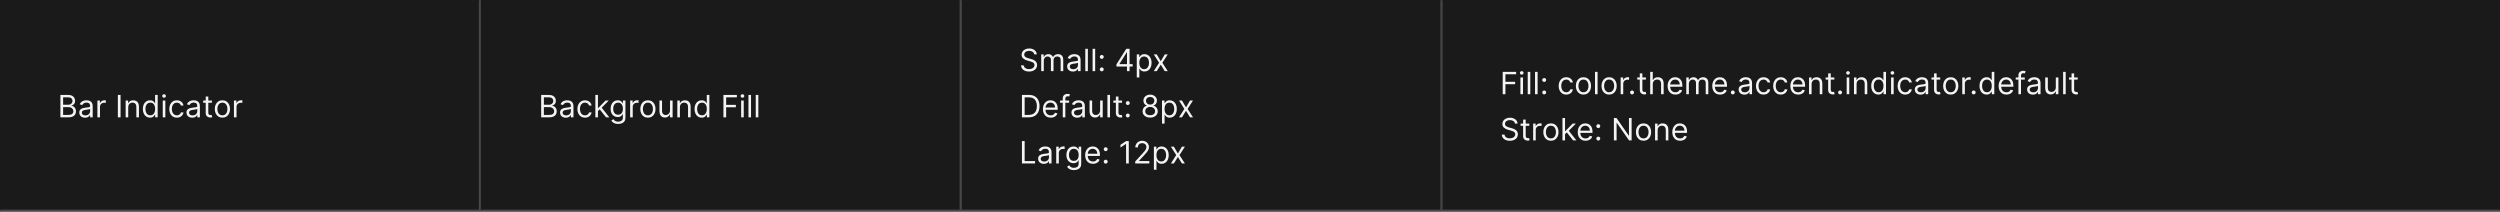 <svg width="1300" height="110" viewBox="0 0 1300 110" fill="none" xmlns="http://www.w3.org/2000/svg">
<rect x="0" y="0" width="1300" height="110" fill="#808080" stroke="none"/>
<mask id="path-1-inside-1_1818_12054" fill="white">
<path d="M0 0H250V110H0V0Z"/>
</mask>
<path d="M0 0H250V110H0V0Z" fill="#1A1A1A"/>
<path d="M250 110V111H251V110H250ZM249 0V110H251V0H249ZM250 109H0V111H250V109Z" fill="white" fill-opacity="0.2" mask="url(#path-1-inside-1_1818_12054)"/>
<path d="M31.409 61V49.364H35.477C36.288 49.364 36.956 49.504 37.483 49.784C38.01 50.061 38.401 50.434 38.659 50.903C38.917 51.369 39.045 51.886 39.045 52.455C39.045 52.955 38.956 53.367 38.778 53.693C38.604 54.019 38.373 54.276 38.085 54.466C37.801 54.655 37.492 54.795 37.159 54.886V55C37.515 55.023 37.873 55.148 38.233 55.375C38.593 55.602 38.894 55.928 39.136 56.352C39.379 56.776 39.5 57.295 39.5 57.909C39.5 58.492 39.367 59.017 39.102 59.483C38.837 59.949 38.419 60.318 37.847 60.591C37.275 60.864 36.53 61 35.614 61H31.409ZM32.818 59.75H35.614C36.534 59.75 37.188 59.572 37.574 59.216C37.964 58.856 38.159 58.42 38.159 57.909C38.159 57.515 38.059 57.151 37.858 56.818C37.657 56.481 37.371 56.212 37 56.011C36.629 55.807 36.189 55.705 35.682 55.705H32.818V59.75ZM32.818 54.477H35.432C35.856 54.477 36.239 54.394 36.58 54.227C36.924 54.061 37.197 53.826 37.398 53.523C37.602 53.22 37.705 52.864 37.705 52.455C37.705 51.943 37.526 51.51 37.17 51.153C36.814 50.794 36.25 50.614 35.477 50.614H32.818V54.477ZM44.202 61.205C43.649 61.205 43.147 61.1 42.696 60.892C42.245 60.68 41.887 60.375 41.622 59.977C41.357 59.576 41.224 59.091 41.224 58.523C41.224 58.023 41.323 57.617 41.52 57.307C41.717 56.992 41.98 56.746 42.31 56.568C42.639 56.39 43.003 56.258 43.401 56.17C43.802 56.08 44.206 56.008 44.611 55.955C45.141 55.886 45.571 55.835 45.901 55.801C46.234 55.763 46.476 55.701 46.628 55.614C46.783 55.526 46.861 55.375 46.861 55.159V55.114C46.861 54.553 46.707 54.117 46.401 53.807C46.097 53.496 45.637 53.341 45.02 53.341C44.38 53.341 43.878 53.481 43.514 53.761C43.151 54.042 42.895 54.341 42.747 54.659L41.474 54.205C41.702 53.674 42.005 53.261 42.383 52.966C42.766 52.667 43.183 52.458 43.633 52.341C44.088 52.22 44.535 52.159 44.974 52.159C45.255 52.159 45.577 52.193 45.94 52.261C46.308 52.326 46.662 52.46 47.003 52.665C47.347 52.869 47.633 53.178 47.861 53.591C48.088 54.004 48.202 54.557 48.202 55.25V61H46.861V59.818H46.793C46.702 60.008 46.55 60.21 46.338 60.426C46.126 60.642 45.844 60.826 45.492 60.977C45.139 61.129 44.709 61.205 44.202 61.205ZM44.406 60C44.937 60 45.383 59.896 45.747 59.688C46.115 59.479 46.391 59.21 46.577 58.881C46.766 58.551 46.861 58.205 46.861 57.841V56.614C46.804 56.682 46.679 56.744 46.486 56.801C46.296 56.854 46.077 56.901 45.827 56.943C45.581 56.981 45.34 57.015 45.105 57.045C44.874 57.072 44.687 57.095 44.543 57.114C44.194 57.159 43.868 57.233 43.565 57.335C43.266 57.434 43.024 57.583 42.838 57.784C42.656 57.981 42.565 58.25 42.565 58.591C42.565 59.057 42.738 59.409 43.082 59.648C43.431 59.883 43.872 60 44.406 60ZM50.649 61V52.273H51.945V53.591H52.035C52.195 53.159 52.483 52.809 52.899 52.54C53.316 52.271 53.785 52.136 54.308 52.136C54.407 52.136 54.53 52.138 54.678 52.142C54.825 52.146 54.937 52.151 55.013 52.159V53.523C54.967 53.511 54.863 53.494 54.7 53.472C54.541 53.445 54.373 53.432 54.195 53.432C53.77 53.432 53.392 53.521 53.058 53.699C52.729 53.873 52.467 54.115 52.274 54.426C52.085 54.733 51.99 55.083 51.99 55.477V61H50.649ZM62.693 49.364V61H61.284V49.364H62.693ZM66.678 55.75V61H65.337V52.273H66.632V53.636H66.746C66.95 53.193 67.261 52.837 67.678 52.568C68.094 52.295 68.632 52.159 69.291 52.159C69.882 52.159 70.399 52.28 70.842 52.523C71.285 52.761 71.63 53.125 71.876 53.614C72.123 54.099 72.246 54.712 72.246 55.455V61H70.905V55.545C70.905 54.86 70.727 54.326 70.371 53.943C70.015 53.557 69.526 53.364 68.905 53.364C68.477 53.364 68.094 53.456 67.757 53.642C67.424 53.828 67.16 54.099 66.967 54.455C66.774 54.811 66.678 55.242 66.678 55.75ZM77.992 61.182C77.264 61.182 76.622 60.998 76.065 60.631C75.508 60.26 75.073 59.737 74.758 59.062C74.444 58.385 74.287 57.583 74.287 56.659C74.287 55.742 74.444 54.947 74.758 54.273C75.073 53.599 75.51 53.078 76.071 52.71C76.632 52.343 77.279 52.159 78.014 52.159C78.582 52.159 79.031 52.254 79.361 52.443C79.694 52.629 79.948 52.841 80.122 53.08C80.3 53.314 80.438 53.508 80.537 53.659H80.651V49.364H81.992V61H80.696V59.659H80.537C80.438 59.818 80.298 60.019 80.117 60.261C79.935 60.5 79.675 60.714 79.338 60.903C79.001 61.089 78.552 61.182 77.992 61.182ZM78.173 59.977C78.711 59.977 79.166 59.837 79.537 59.557C79.908 59.273 80.19 58.881 80.383 58.381C80.577 57.877 80.673 57.295 80.673 56.636C80.673 55.985 80.579 55.415 80.389 54.926C80.2 54.434 79.919 54.051 79.548 53.778C79.177 53.502 78.719 53.364 78.173 53.364C77.605 53.364 77.132 53.51 76.753 53.801C76.378 54.089 76.096 54.481 75.906 54.977C75.721 55.47 75.628 56.023 75.628 56.636C75.628 57.258 75.722 57.822 75.912 58.33C76.105 58.833 76.389 59.235 76.764 59.534C77.143 59.83 77.613 59.977 78.173 59.977ZM84.633 61V52.273H85.974V61H84.633ZM85.315 50.818C85.054 50.818 84.829 50.729 84.639 50.551C84.454 50.373 84.361 50.159 84.361 49.909C84.361 49.659 84.454 49.445 84.639 49.267C84.829 49.089 85.054 49 85.315 49C85.577 49 85.8 49.089 85.986 49.267C86.175 49.445 86.27 49.659 86.27 49.909C86.27 50.159 86.175 50.373 85.986 50.551C85.8 50.729 85.577 50.818 85.315 50.818ZM91.976 61.182C91.158 61.182 90.453 60.989 89.862 60.602C89.271 60.216 88.817 59.684 88.499 59.006C88.18 58.328 88.021 57.553 88.021 56.682C88.021 55.795 88.184 55.013 88.51 54.335C88.84 53.653 89.298 53.121 89.885 52.739C90.476 52.352 91.165 52.159 91.953 52.159C92.567 52.159 93.12 52.273 93.612 52.5C94.105 52.727 94.508 53.045 94.822 53.455C95.137 53.864 95.332 54.341 95.408 54.886H94.067C93.965 54.489 93.737 54.136 93.385 53.83C93.037 53.519 92.567 53.364 91.976 53.364C91.453 53.364 90.995 53.5 90.601 53.773C90.211 54.042 89.906 54.422 89.686 54.915C89.47 55.403 89.362 55.977 89.362 56.636C89.362 57.311 89.468 57.898 89.68 58.398C89.896 58.898 90.199 59.286 90.59 59.562C90.983 59.839 91.445 59.977 91.976 59.977C92.324 59.977 92.641 59.917 92.925 59.795C93.209 59.674 93.449 59.5 93.646 59.273C93.843 59.045 93.983 58.773 94.067 58.455H95.408C95.332 58.97 95.144 59.434 94.845 59.847C94.55 60.256 94.158 60.581 93.669 60.824C93.184 61.062 92.62 61.182 91.976 61.182ZM99.936 61.205C99.383 61.205 98.881 61.1 98.43 60.892C97.98 60.68 97.622 60.375 97.356 59.977C97.091 59.576 96.959 59.091 96.959 58.523C96.959 58.023 97.057 57.617 97.254 57.307C97.451 56.992 97.715 56.746 98.044 56.568C98.374 56.39 98.737 56.258 99.135 56.17C99.537 56.08 99.94 56.008 100.345 55.955C100.875 55.886 101.305 55.835 101.635 55.801C101.968 55.763 102.211 55.701 102.362 55.614C102.518 55.526 102.595 55.375 102.595 55.159V55.114C102.595 54.553 102.442 54.117 102.135 53.807C101.832 53.496 101.372 53.341 100.754 53.341C100.114 53.341 99.612 53.481 99.249 53.761C98.885 54.042 98.629 54.341 98.481 54.659L97.209 54.205C97.436 53.674 97.739 53.261 98.118 52.966C98.501 52.667 98.917 52.458 99.368 52.341C99.822 52.22 100.269 52.159 100.709 52.159C100.989 52.159 101.311 52.193 101.675 52.261C102.042 52.326 102.396 52.46 102.737 52.665C103.082 52.869 103.368 53.178 103.595 53.591C103.822 54.004 103.936 54.557 103.936 55.25V61H102.595V59.818H102.527C102.436 60.008 102.285 60.21 102.072 60.426C101.86 60.642 101.578 60.826 101.226 60.977C100.874 61.129 100.444 61.205 99.936 61.205ZM100.141 60C100.671 60 101.118 59.896 101.482 59.688C101.849 59.479 102.125 59.21 102.311 58.881C102.5 58.551 102.595 58.205 102.595 57.841V56.614C102.538 56.682 102.413 56.744 102.22 56.801C102.031 56.854 101.811 56.901 101.561 56.943C101.315 56.981 101.074 57.015 100.839 57.045C100.608 57.072 100.421 57.095 100.277 57.114C99.928 57.159 99.603 57.233 99.3 57.335C99.001 57.434 98.758 57.583 98.572 57.784C98.391 57.981 98.3 58.25 98.3 58.591C98.3 59.057 98.472 59.409 98.817 59.648C99.165 59.883 99.606 60 100.141 60ZM110.179 52.273V53.409H105.656V52.273H110.179ZM106.974 50.182H108.315V58.5C108.315 58.879 108.37 59.163 108.48 59.352C108.594 59.538 108.738 59.663 108.912 59.727C109.09 59.788 109.277 59.818 109.474 59.818C109.622 59.818 109.743 59.811 109.838 59.795C109.933 59.776 110.009 59.761 110.065 59.75L110.338 60.955C110.247 60.989 110.12 61.023 109.957 61.057C109.795 61.095 109.588 61.114 109.338 61.114C108.959 61.114 108.588 61.032 108.224 60.869C107.865 60.706 107.565 60.458 107.327 60.125C107.092 59.792 106.974 59.371 106.974 58.864V50.182ZM115.648 61.182C114.86 61.182 114.169 60.994 113.574 60.619C112.983 60.244 112.521 59.72 112.188 59.045C111.858 58.371 111.693 57.583 111.693 56.682C111.693 55.773 111.858 54.979 112.188 54.301C112.521 53.623 112.983 53.097 113.574 52.722C114.169 52.347 114.86 52.159 115.648 52.159C116.436 52.159 117.125 52.347 117.716 52.722C118.311 53.097 118.773 53.623 119.102 54.301C119.436 54.979 119.602 55.773 119.602 56.682C119.602 57.583 119.436 58.371 119.102 59.045C118.773 59.72 118.311 60.244 117.716 60.619C117.125 60.994 116.436 61.182 115.648 61.182ZM115.648 59.977C116.246 59.977 116.739 59.824 117.125 59.517C117.511 59.21 117.797 58.807 117.983 58.307C118.169 57.807 118.261 57.265 118.261 56.682C118.261 56.099 118.169 55.555 117.983 55.051C117.797 54.547 117.511 54.14 117.125 53.83C116.739 53.519 116.246 53.364 115.648 53.364C115.049 53.364 114.557 53.519 114.17 53.83C113.784 54.14 113.498 54.547 113.312 55.051C113.127 55.555 113.034 56.099 113.034 56.682C113.034 57.265 113.127 57.807 113.312 58.307C113.498 58.807 113.784 59.21 114.17 59.517C114.557 59.824 115.049 59.977 115.648 59.977ZM121.649 61V52.273H122.945V53.591H123.036C123.195 53.159 123.482 52.809 123.899 52.54C124.316 52.271 124.786 52.136 125.308 52.136C125.407 52.136 125.53 52.138 125.678 52.142C125.825 52.146 125.937 52.151 126.013 52.159V53.523C125.967 53.511 125.863 53.494 125.7 53.472C125.541 53.445 125.373 53.432 125.195 53.432C124.77 53.432 124.392 53.521 124.058 53.699C123.729 53.873 123.467 54.115 123.274 54.426C123.085 54.733 122.99 55.083 122.99 55.477V61H121.649Z" fill="white" fill-opacity="0.95"/>
<mask id="path-4-inside-2_1818_12054" fill="white">
<path d="M250 0H500V110H250V0Z"/>
</mask>
<path d="M250 0H500V110H250V0Z" fill="#1A1A1A"/>
<path d="M500 110V111H501V110H500ZM499 0V110H501V0H499ZM500 109H250V111H500V109Z" fill="white" fill-opacity="0.2" mask="url(#path-4-inside-2_1818_12054)"/>
<path d="M281.409 61V49.364H285.477C286.288 49.364 286.956 49.504 287.483 49.784C288.009 50.061 288.402 50.434 288.659 50.903C288.917 51.369 289.045 51.886 289.045 52.455C289.045 52.955 288.956 53.367 288.778 53.693C288.604 54.019 288.373 54.276 288.085 54.466C287.801 54.655 287.492 54.795 287.159 54.886V55C287.515 55.023 287.873 55.148 288.233 55.375C288.593 55.602 288.894 55.928 289.136 56.352C289.379 56.776 289.5 57.295 289.5 57.909C289.5 58.492 289.367 59.017 289.102 59.483C288.837 59.949 288.419 60.318 287.847 60.591C287.275 60.864 286.53 61 285.614 61H281.409ZM282.818 59.75H285.614C286.534 59.75 287.188 59.572 287.574 59.216C287.964 58.856 288.159 58.42 288.159 57.909C288.159 57.515 288.059 57.151 287.858 56.818C287.657 56.481 287.371 56.212 287 56.011C286.629 55.807 286.189 55.705 285.682 55.705H282.818V59.75ZM282.818 54.477H285.432C285.856 54.477 286.239 54.394 286.58 54.227C286.924 54.061 287.197 53.826 287.398 53.523C287.602 53.22 287.705 52.864 287.705 52.455C287.705 51.943 287.527 51.51 287.17 51.153C286.814 50.794 286.25 50.614 285.477 50.614H282.818V54.477ZM294.202 61.205C293.649 61.205 293.147 61.1 292.696 60.892C292.245 60.68 291.887 60.375 291.622 59.977C291.357 59.576 291.224 59.091 291.224 58.523C291.224 58.023 291.323 57.617 291.52 57.307C291.717 56.992 291.98 56.746 292.31 56.568C292.639 56.39 293.003 56.258 293.401 56.17C293.802 56.08 294.205 56.008 294.611 55.955C295.141 55.886 295.571 55.835 295.901 55.801C296.234 55.763 296.476 55.701 296.628 55.614C296.783 55.526 296.861 55.375 296.861 55.159V55.114C296.861 54.553 296.707 54.117 296.401 53.807C296.098 53.496 295.637 53.341 295.02 53.341C294.38 53.341 293.878 53.481 293.514 53.761C293.151 54.042 292.895 54.341 292.747 54.659L291.474 54.205C291.702 53.674 292.005 53.261 292.384 52.966C292.766 52.667 293.183 52.458 293.634 52.341C294.088 52.22 294.535 52.159 294.974 52.159C295.255 52.159 295.577 52.193 295.94 52.261C296.308 52.326 296.662 52.46 297.003 52.665C297.348 52.869 297.634 53.178 297.861 53.591C298.088 54.004 298.202 54.557 298.202 55.25V61H296.861V59.818H296.793C296.702 60.008 296.55 60.21 296.338 60.426C296.126 60.642 295.844 60.826 295.491 60.977C295.139 61.129 294.709 61.205 294.202 61.205ZM294.406 60C294.937 60 295.384 59.896 295.747 59.688C296.115 59.479 296.391 59.21 296.577 58.881C296.766 58.551 296.861 58.205 296.861 57.841V56.614C296.804 56.682 296.679 56.744 296.486 56.801C296.296 56.854 296.077 56.901 295.827 56.943C295.58 56.981 295.34 57.015 295.105 57.045C294.874 57.072 294.687 57.095 294.543 57.114C294.194 57.159 293.868 57.233 293.565 57.335C293.266 57.434 293.024 57.583 292.838 57.784C292.656 57.981 292.565 58.25 292.565 58.591C292.565 59.057 292.738 59.409 293.082 59.648C293.431 59.883 293.872 60 294.406 60ZM304.195 61.182C303.376 61.182 302.672 60.989 302.081 60.602C301.49 60.216 301.036 59.684 300.717 59.006C300.399 58.328 300.24 57.553 300.24 56.682C300.24 55.795 300.403 55.013 300.729 54.335C301.058 53.653 301.517 53.121 302.104 52.739C302.695 52.352 303.384 52.159 304.172 52.159C304.786 52.159 305.339 52.273 305.831 52.5C306.323 52.727 306.727 53.045 307.041 53.455C307.356 53.864 307.551 54.341 307.626 54.886H306.286C306.183 54.489 305.956 54.136 305.604 53.83C305.255 53.519 304.786 53.364 304.195 53.364C303.672 53.364 303.214 53.5 302.82 53.773C302.429 54.042 302.125 54.422 301.905 54.915C301.689 55.403 301.581 55.977 301.581 56.636C301.581 57.311 301.687 57.898 301.899 58.398C302.115 58.898 302.418 59.286 302.808 59.562C303.202 59.839 303.664 59.977 304.195 59.977C304.543 59.977 304.859 59.917 305.143 59.795C305.428 59.674 305.668 59.5 305.865 59.273C306.062 59.045 306.202 58.773 306.286 58.455H307.626C307.551 58.97 307.363 59.434 307.064 59.847C306.768 60.256 306.376 60.581 305.888 60.824C305.403 61.062 304.839 61.182 304.195 61.182ZM310.837 57.818L310.814 56.159H311.087L314.905 52.273H316.564L312.496 56.386H312.382L310.837 57.818ZM309.587 61V49.364H310.928V61H309.587ZM315.132 61L311.723 56.682L312.678 55.75L316.837 61H315.132ZM321.453 64.454C320.805 64.454 320.249 64.371 319.783 64.204C319.317 64.042 318.929 63.826 318.618 63.557C318.311 63.292 318.067 63.008 317.885 62.705L318.953 61.955C319.074 62.114 319.228 62.295 319.413 62.5C319.599 62.708 319.853 62.888 320.175 63.04C320.5 63.195 320.927 63.273 321.453 63.273C322.158 63.273 322.739 63.102 323.197 62.761C323.656 62.42 323.885 61.886 323.885 61.159V59.386H323.771C323.673 59.545 323.533 59.742 323.351 59.977C323.173 60.208 322.915 60.415 322.578 60.597C322.245 60.775 321.794 60.864 321.226 60.864C320.521 60.864 319.889 60.697 319.328 60.364C318.771 60.03 318.33 59.545 318.004 58.909C317.682 58.273 317.521 57.5 317.521 56.591C317.521 55.697 317.679 54.919 317.993 54.256C318.307 53.589 318.745 53.074 319.305 52.71C319.866 52.343 320.514 52.159 321.249 52.159C321.817 52.159 322.268 52.254 322.601 52.443C322.938 52.629 323.196 52.841 323.374 53.08C323.555 53.314 323.696 53.508 323.794 53.659H323.93V52.273H325.226V61.25C325.226 62 325.055 62.61 324.714 63.08C324.377 63.553 323.923 63.9 323.351 64.119C322.783 64.343 322.15 64.454 321.453 64.454ZM321.408 59.659C321.946 59.659 322.4 59.536 322.771 59.29C323.143 59.044 323.425 58.689 323.618 58.227C323.811 57.765 323.908 57.212 323.908 56.568C323.908 55.939 323.813 55.385 323.624 54.903C323.434 54.422 323.154 54.045 322.783 53.773C322.411 53.5 321.953 53.364 321.408 53.364C320.839 53.364 320.366 53.508 319.987 53.795C319.612 54.083 319.33 54.47 319.141 54.955C318.955 55.439 318.862 55.977 318.862 56.568C318.862 57.174 318.957 57.71 319.146 58.176C319.339 58.638 319.624 59.002 319.999 59.267C320.377 59.528 320.847 59.659 321.408 59.659ZM327.68 61V52.273H328.976V53.591H329.067C329.226 53.159 329.514 52.809 329.93 52.54C330.347 52.271 330.817 52.136 331.339 52.136C331.438 52.136 331.561 52.138 331.709 52.142C331.857 52.146 331.968 52.151 332.044 52.159V53.523C331.999 53.511 331.894 53.494 331.732 53.472C331.572 53.445 331.404 53.432 331.226 53.432C330.802 53.432 330.423 53.521 330.089 53.699C329.76 53.873 329.499 54.115 329.305 54.426C329.116 54.733 329.021 55.083 329.021 55.477V61H327.68ZM336.913 61.182C336.125 61.182 335.434 60.994 334.839 60.619C334.249 60.244 333.786 59.72 333.453 59.045C333.124 58.371 332.959 57.583 332.959 56.682C332.959 55.773 333.124 54.979 333.453 54.301C333.786 53.623 334.249 53.097 334.839 52.722C335.434 52.347 336.125 52.159 336.913 52.159C337.701 52.159 338.391 52.347 338.982 52.722C339.576 53.097 340.038 53.623 340.368 54.301C340.701 54.979 340.868 55.773 340.868 56.682C340.868 57.583 340.701 58.371 340.368 59.045C340.038 59.72 339.576 60.244 338.982 60.619C338.391 60.994 337.701 61.182 336.913 61.182ZM336.913 59.977C337.512 59.977 338.004 59.824 338.391 59.517C338.777 59.21 339.063 58.807 339.249 58.307C339.434 57.807 339.527 57.265 339.527 56.682C339.527 56.099 339.434 55.555 339.249 55.051C339.063 54.547 338.777 54.14 338.391 53.83C338.004 53.519 337.512 53.364 336.913 53.364C336.315 53.364 335.822 53.519 335.436 53.83C335.05 54.14 334.764 54.547 334.578 55.051C334.393 55.555 334.3 56.099 334.3 56.682C334.3 57.265 334.393 57.807 334.578 58.307C334.764 58.807 335.05 59.21 335.436 59.517C335.822 59.824 336.315 59.977 336.913 59.977ZM348.415 57.432V52.273H349.756V61H348.415V59.523H348.324C348.119 59.966 347.801 60.343 347.369 60.653C346.938 60.96 346.392 61.114 345.733 61.114C345.188 61.114 344.703 60.994 344.278 60.756C343.854 60.513 343.521 60.15 343.278 59.665C343.036 59.176 342.915 58.561 342.915 57.818V52.273H344.256V57.727C344.256 58.364 344.434 58.871 344.79 59.25C345.15 59.629 345.608 59.818 346.165 59.818C346.498 59.818 346.837 59.733 347.182 59.562C347.53 59.392 347.822 59.131 348.057 58.778C348.295 58.426 348.415 57.977 348.415 57.432ZM353.553 55.75V61H352.212V52.273H353.507V53.636H353.621C353.825 53.193 354.136 52.837 354.553 52.568C354.969 52.295 355.507 52.159 356.166 52.159C356.757 52.159 357.274 52.28 357.717 52.523C358.161 52.761 358.505 53.125 358.751 53.614C358.998 54.099 359.121 54.712 359.121 55.455V61H357.78V55.545C357.78 54.86 357.602 54.326 357.246 53.943C356.89 53.557 356.401 53.364 355.78 53.364C355.352 53.364 354.969 53.456 354.632 53.642C354.299 53.828 354.036 54.099 353.842 54.455C353.649 54.811 353.553 55.242 353.553 55.75ZM364.866 61.182C364.139 61.182 363.497 60.998 362.94 60.631C362.384 60.26 361.948 59.737 361.634 59.062C361.319 58.385 361.162 57.583 361.162 56.659C361.162 55.742 361.319 54.947 361.634 54.273C361.948 53.599 362.385 53.078 362.946 52.71C363.507 52.343 364.154 52.159 364.889 52.159C365.457 52.159 365.906 52.254 366.236 52.443C366.569 52.629 366.823 52.841 366.997 53.08C367.175 53.314 367.313 53.508 367.412 53.659H367.526V49.364H368.866V61H367.571V59.659H367.412C367.313 59.818 367.173 60.019 366.991 60.261C366.81 60.5 366.55 60.714 366.213 60.903C365.876 61.089 365.427 61.182 364.866 61.182ZM365.048 59.977C365.586 59.977 366.041 59.837 366.412 59.557C366.783 59.273 367.065 58.881 367.259 58.381C367.452 57.877 367.548 57.295 367.548 56.636C367.548 55.985 367.454 55.415 367.264 54.926C367.075 54.434 366.795 54.051 366.423 53.778C366.052 53.502 365.594 53.364 365.048 53.364C364.48 53.364 364.007 53.51 363.628 53.801C363.253 54.089 362.971 54.481 362.781 54.977C362.596 55.47 362.503 56.023 362.503 56.636C362.503 57.258 362.598 57.822 362.787 58.33C362.98 58.833 363.264 59.235 363.639 59.534C364.018 59.83 364.488 59.977 365.048 59.977ZM376.19 61V49.364H383.168V50.614H377.599V54.545H382.645V55.795H377.599V61H376.19ZM385.399 61V52.273H386.74V61H385.399ZM386.081 50.818C385.82 50.818 385.594 50.729 385.405 50.551C385.219 50.373 385.126 50.159 385.126 49.909C385.126 49.659 385.219 49.445 385.405 49.267C385.594 49.089 385.82 49 386.081 49C386.342 49 386.566 49.089 386.751 49.267C386.941 49.445 387.036 49.659 387.036 49.909C387.036 50.159 386.941 50.373 386.751 50.551C386.566 50.729 386.342 50.818 386.081 50.818ZM390.537 49.364V61H389.196V49.364H390.537ZM394.334 49.364V61H392.993V49.364H394.334Z" fill="white" fill-opacity="0.95"/>
<mask id="path-7-inside-3_1818_12054" fill="white">
<path d="M500 0H750V110H500V0Z"/>
</mask>
<path d="M500 0H750V110H500V0Z" fill="#1A1A1A"/>
<path d="M750 110V111H751V110H750ZM749 0V110H751V0H749ZM750 109H500V111H750V109Z" fill="white" fill-opacity="0.2" mask="url(#path-7-inside-3_1818_12054)"/>
<path d="M537.773 28.273C537.705 27.697 537.428 27.25 536.943 26.932C536.458 26.614 535.864 26.454 535.159 26.454C534.644 26.454 534.193 26.538 533.807 26.704C533.424 26.871 533.125 27.1 532.909 27.392C532.697 27.684 532.591 28.015 532.591 28.386C532.591 28.697 532.665 28.964 532.812 29.188C532.964 29.407 533.157 29.591 533.392 29.739C533.627 29.883 533.873 30.002 534.131 30.097C534.388 30.188 534.625 30.261 534.841 30.318L536.023 30.636C536.326 30.716 536.663 30.826 537.034 30.966C537.409 31.106 537.767 31.297 538.108 31.54C538.453 31.778 538.737 32.085 538.96 32.46C539.184 32.835 539.295 33.295 539.295 33.841C539.295 34.47 539.131 35.038 538.801 35.545C538.475 36.053 537.998 36.456 537.369 36.756C536.744 37.055 535.985 37.205 535.091 37.205C534.258 37.205 533.536 37.07 532.926 36.801C532.32 36.532 531.843 36.157 531.494 35.676C531.15 35.195 530.955 34.636 530.909 34H532.364C532.402 34.439 532.549 34.803 532.807 35.091C533.068 35.375 533.398 35.587 533.795 35.727C534.197 35.864 534.629 35.932 535.091 35.932C535.629 35.932 536.112 35.845 536.54 35.67C536.968 35.492 537.307 35.246 537.557 34.932C537.807 34.614 537.932 34.242 537.932 33.818C537.932 33.432 537.824 33.117 537.608 32.875C537.392 32.633 537.108 32.436 536.756 32.284C536.403 32.133 536.023 32 535.614 31.886L534.182 31.477C533.273 31.216 532.553 30.843 532.023 30.358C531.492 29.873 531.227 29.239 531.227 28.454C531.227 27.803 531.403 27.235 531.756 26.75C532.112 26.261 532.589 25.883 533.188 25.614C533.79 25.341 534.462 25.204 535.205 25.204C535.955 25.204 536.621 25.339 537.205 25.608C537.788 25.873 538.25 26.237 538.591 26.699C538.936 27.161 539.117 27.686 539.136 28.273H537.773ZM541.43 37V28.273H542.726V29.636H542.839C543.021 29.171 543.315 28.809 543.72 28.551C544.125 28.29 544.612 28.159 545.18 28.159C545.756 28.159 546.235 28.29 546.618 28.551C547.004 28.809 547.305 29.171 547.521 29.636H547.612C547.836 29.186 548.171 28.828 548.618 28.562C549.065 28.294 549.601 28.159 550.226 28.159C551.006 28.159 551.644 28.403 552.141 28.892C552.637 29.377 552.885 30.133 552.885 31.159V37H551.544V31.159C551.544 30.515 551.368 30.055 551.016 29.778C550.663 29.502 550.249 29.364 549.771 29.364C549.158 29.364 548.682 29.549 548.345 29.921C548.008 30.288 547.839 30.754 547.839 31.318V37H546.476V31.023C546.476 30.526 546.315 30.127 545.993 29.824C545.671 29.517 545.256 29.364 544.749 29.364C544.4 29.364 544.074 29.456 543.771 29.642C543.472 29.828 543.23 30.085 543.044 30.415C542.862 30.741 542.771 31.117 542.771 31.546V37H541.43ZM557.905 37.205C557.352 37.205 556.85 37.1 556.399 36.892C555.948 36.68 555.59 36.375 555.325 35.977C555.06 35.576 554.928 35.091 554.928 34.523C554.928 34.023 555.026 33.617 555.223 33.307C555.42 32.992 555.683 32.746 556.013 32.568C556.342 32.39 556.706 32.258 557.104 32.17C557.505 32.08 557.909 32.008 558.314 31.954C558.844 31.886 559.274 31.835 559.604 31.801C559.937 31.763 560.179 31.701 560.331 31.614C560.486 31.526 560.564 31.375 560.564 31.159V31.114C560.564 30.553 560.411 30.117 560.104 29.807C559.801 29.496 559.34 29.341 558.723 29.341C558.083 29.341 557.581 29.481 557.217 29.761C556.854 30.042 556.598 30.341 556.45 30.659L555.178 30.204C555.405 29.674 555.708 29.261 556.087 28.966C556.469 28.667 556.886 28.458 557.337 28.341C557.791 28.22 558.238 28.159 558.678 28.159C558.958 28.159 559.28 28.193 559.643 28.261C560.011 28.326 560.365 28.46 560.706 28.665C561.051 28.869 561.337 29.178 561.564 29.591C561.791 30.004 561.905 30.557 561.905 31.25V37H560.564V35.818H560.496C560.405 36.008 560.253 36.21 560.041 36.426C559.829 36.642 559.547 36.826 559.195 36.977C558.842 37.129 558.412 37.205 557.905 37.205ZM558.109 36C558.64 36 559.087 35.896 559.45 35.688C559.818 35.479 560.094 35.21 560.28 34.881C560.469 34.551 560.564 34.205 560.564 33.841V32.614C560.507 32.682 560.382 32.744 560.189 32.801C560 32.854 559.78 32.901 559.53 32.943C559.284 32.981 559.043 33.015 558.808 33.045C558.577 33.072 558.39 33.095 558.246 33.114C557.897 33.159 557.571 33.233 557.268 33.335C556.969 33.434 556.727 33.583 556.541 33.784C556.359 33.981 556.268 34.25 556.268 34.591C556.268 35.057 556.441 35.409 556.786 35.648C557.134 35.883 557.575 36 558.109 36ZM565.693 25.364V37H564.352V25.364H565.693ZM569.49 25.364V37H568.149V25.364H569.49ZM572.923 37.091C572.643 37.091 572.402 36.99 572.202 36.79C572.001 36.589 571.901 36.349 571.901 36.068C571.901 35.788 572.001 35.547 572.202 35.347C572.402 35.146 572.643 35.045 572.923 35.045C573.204 35.045 573.444 35.146 573.645 35.347C573.846 35.547 573.946 35.788 573.946 36.068C573.946 36.254 573.899 36.424 573.804 36.58C573.713 36.735 573.59 36.86 573.435 36.955C573.283 37.045 573.113 37.091 572.923 37.091ZM572.923 30.614C572.643 30.614 572.402 30.513 572.202 30.312C572.001 30.112 571.901 29.871 571.901 29.591C571.901 29.311 572.001 29.07 572.202 28.869C572.402 28.669 572.643 28.568 572.923 28.568C573.204 28.568 573.444 28.669 573.645 28.869C573.846 29.07 573.946 29.311 573.946 29.591C573.946 29.776 573.899 29.947 573.804 30.102C573.713 30.258 573.59 30.383 573.435 30.477C573.283 30.568 573.113 30.614 572.923 30.614ZM580.557 34.614V33.455L585.67 25.364H586.511V27.159H585.943L582.08 33.273V33.364H588.966V34.614H580.557ZM586.034 37V34.261V33.722V25.364H587.375V37H586.034ZM591.118 40.273V28.273H592.413V29.659H592.572C592.671 29.508 592.807 29.314 592.982 29.079C593.16 28.841 593.413 28.629 593.743 28.443C594.076 28.254 594.527 28.159 595.095 28.159C595.83 28.159 596.478 28.343 597.038 28.71C597.599 29.078 598.036 29.599 598.351 30.273C598.665 30.947 598.822 31.742 598.822 32.659C598.822 33.583 598.665 34.385 598.351 35.062C598.036 35.737 597.601 36.26 597.044 36.631C596.487 36.998 595.845 37.182 595.118 37.182C594.557 37.182 594.108 37.089 593.771 36.903C593.434 36.714 593.175 36.5 592.993 36.261C592.811 36.019 592.671 35.818 592.572 35.659H592.459V40.273H591.118ZM592.436 32.636C592.436 33.295 592.533 33.877 592.726 34.381C592.919 34.881 593.201 35.273 593.572 35.557C593.944 35.837 594.398 35.977 594.936 35.977C595.497 35.977 595.964 35.83 596.339 35.534C596.718 35.235 597.002 34.833 597.192 34.33C597.385 33.822 597.482 33.258 597.482 32.636C597.482 32.023 597.387 31.47 597.197 30.977C597.012 30.481 596.73 30.089 596.351 29.801C595.976 29.509 595.504 29.364 594.936 29.364C594.391 29.364 593.932 29.502 593.561 29.778C593.19 30.051 592.91 30.434 592.72 30.926C592.531 31.415 592.436 31.985 592.436 32.636ZM601.509 28.273L603.599 31.841L605.69 28.273H607.236L604.418 32.636L607.236 37H605.69L603.599 33.614L601.509 37H599.963L602.736 32.636L599.963 28.273H601.509ZM535 61H531.409V49.364H535.159C536.288 49.364 537.254 49.597 538.057 50.062C538.86 50.525 539.475 51.189 539.903 52.057C540.331 52.92 540.545 53.955 540.545 55.159C540.545 56.371 540.33 57.415 539.898 58.29C539.466 59.161 538.837 59.831 538.011 60.301C537.186 60.767 536.182 61 535 61ZM532.818 59.75H534.909C535.871 59.75 536.669 59.564 537.301 59.193C537.934 58.822 538.405 58.294 538.716 57.608C539.027 56.922 539.182 56.106 539.182 55.159C539.182 54.22 539.028 53.411 538.722 52.733C538.415 52.051 537.956 51.528 537.347 51.165C536.737 50.797 535.977 50.614 535.068 50.614H532.818V59.75ZM546.386 61.182C545.545 61.182 544.82 60.996 544.21 60.625C543.604 60.25 543.136 59.727 542.807 59.057C542.481 58.383 542.318 57.599 542.318 56.705C542.318 55.811 542.481 55.023 542.807 54.341C543.136 53.655 543.595 53.121 544.182 52.739C544.773 52.352 545.462 52.159 546.25 52.159C546.705 52.159 547.153 52.235 547.597 52.386C548.04 52.538 548.443 52.784 548.807 53.125C549.17 53.462 549.46 53.909 549.676 54.466C549.892 55.023 550 55.708 550 56.523V57.091H543.273V55.932H548.636C548.636 55.439 548.538 55 548.341 54.614C548.148 54.227 547.871 53.922 547.511 53.699C547.155 53.475 546.735 53.364 546.25 53.364C545.716 53.364 545.254 53.496 544.864 53.761C544.477 54.023 544.18 54.364 543.972 54.784C543.763 55.205 543.659 55.655 543.659 56.136V56.909C543.659 57.568 543.773 58.127 544 58.585C544.231 59.04 544.551 59.386 544.96 59.625C545.369 59.86 545.845 59.977 546.386 59.977C546.739 59.977 547.057 59.928 547.341 59.83C547.629 59.727 547.877 59.576 548.085 59.375C548.294 59.17 548.455 58.917 548.568 58.614L549.864 58.977C549.727 59.417 549.498 59.803 549.176 60.136C548.854 60.466 548.456 60.724 547.983 60.909C547.509 61.091 546.977 61.182 546.386 61.182ZM555.926 52.273V53.409H551.222V52.273H555.926ZM552.631 61V51.068C552.631 50.568 552.748 50.151 552.983 49.818C553.218 49.485 553.523 49.235 553.898 49.068C554.273 48.901 554.669 48.818 555.085 48.818C555.415 48.818 555.684 48.845 555.892 48.898C556.1 48.951 556.256 49 556.358 49.045L555.972 50.205C555.903 50.182 555.809 50.153 555.688 50.119C555.57 50.085 555.415 50.068 555.222 50.068C554.778 50.068 554.458 50.18 554.261 50.403C554.068 50.627 553.972 50.955 553.972 51.386V61H552.631ZM560.124 61.205C559.571 61.205 559.069 61.1 558.618 60.892C558.167 60.68 557.809 60.375 557.544 59.977C557.279 59.576 557.146 59.091 557.146 58.523C557.146 58.023 557.245 57.617 557.442 57.307C557.639 56.992 557.902 56.746 558.232 56.568C558.561 56.39 558.925 56.258 559.322 56.17C559.724 56.08 560.127 56.008 560.533 55.955C561.063 55.886 561.493 55.835 561.822 55.801C562.156 55.763 562.398 55.701 562.55 55.614C562.705 55.526 562.783 55.375 562.783 55.159V55.114C562.783 54.553 562.629 54.117 562.322 53.807C562.019 53.496 561.559 53.341 560.942 53.341C560.302 53.341 559.8 53.481 559.436 53.761C559.072 54.042 558.817 54.341 558.669 54.659L557.396 54.205C557.624 53.674 557.927 53.261 558.305 52.966C558.688 52.667 559.105 52.458 559.555 52.341C560.01 52.22 560.457 52.159 560.896 52.159C561.177 52.159 561.499 52.193 561.862 52.261C562.23 52.326 562.584 52.46 562.925 52.665C563.269 52.869 563.555 53.178 563.783 53.591C564.01 54.004 564.124 54.557 564.124 55.25V61H562.783V59.818H562.714C562.624 60.008 562.472 60.21 562.26 60.426C562.048 60.642 561.766 60.826 561.413 60.977C561.061 61.129 560.631 61.205 560.124 61.205ZM560.328 60C560.858 60 561.305 59.896 561.669 59.688C562.036 59.479 562.313 59.21 562.499 58.881C562.688 58.551 562.783 58.205 562.783 57.841V56.614C562.726 56.682 562.601 56.744 562.408 56.801C562.218 56.854 561.999 56.901 561.749 56.943C561.502 56.981 561.262 57.015 561.027 57.045C560.796 57.072 560.608 57.095 560.464 57.114C560.116 57.159 559.79 57.233 559.487 57.335C559.188 57.434 558.946 57.583 558.76 57.784C558.578 57.981 558.487 58.25 558.487 58.591C558.487 59.057 558.66 59.409 559.004 59.648C559.353 59.883 559.794 60 560.328 60ZM572.071 57.432V52.273H573.412V61H572.071V59.523H571.98C571.776 59.966 571.457 60.343 571.026 60.653C570.594 60.96 570.048 61.114 569.389 61.114C568.844 61.114 568.359 60.994 567.935 60.756C567.51 60.513 567.177 60.15 566.935 59.665C566.692 59.176 566.571 58.561 566.571 57.818V52.273H567.912V57.727C567.912 58.364 568.09 58.871 568.446 59.25C568.806 59.629 569.264 59.818 569.821 59.818C570.154 59.818 570.493 59.733 570.838 59.562C571.187 59.392 571.478 59.131 571.713 58.778C571.952 58.426 572.071 57.977 572.071 57.432ZM577.209 49.364V61H575.868V49.364H577.209ZM583.46 52.273V53.409H578.938V52.273H583.46ZM580.256 50.182H581.597V58.5C581.597 58.879 581.652 59.163 581.761 59.352C581.875 59.538 582.019 59.663 582.193 59.727C582.371 59.788 582.559 59.818 582.756 59.818C582.903 59.818 583.025 59.811 583.119 59.795C583.214 59.776 583.29 59.761 583.347 59.75L583.619 60.955C583.528 60.989 583.402 61.023 583.239 61.057C583.076 61.095 582.869 61.114 582.619 61.114C582.241 61.114 581.869 61.032 581.506 60.869C581.146 60.706 580.847 60.458 580.608 60.125C580.373 59.792 580.256 59.371 580.256 58.864V50.182ZM586.455 61.091C586.174 61.091 585.934 60.99 585.733 60.79C585.532 60.589 585.432 60.349 585.432 60.068C585.432 59.788 585.532 59.547 585.733 59.347C585.934 59.146 586.174 59.045 586.455 59.045C586.735 59.045 586.975 59.146 587.176 59.347C587.377 59.547 587.477 59.788 587.477 60.068C587.477 60.254 587.43 60.424 587.335 60.58C587.244 60.735 587.121 60.86 586.966 60.955C586.814 61.045 586.644 61.091 586.455 61.091ZM586.455 54.614C586.174 54.614 585.934 54.513 585.733 54.312C585.532 54.112 585.432 53.871 585.432 53.591C585.432 53.311 585.532 53.07 585.733 52.869C585.934 52.669 586.174 52.568 586.455 52.568C586.735 52.568 586.975 52.669 587.176 52.869C587.377 53.07 587.477 53.311 587.477 53.591C587.477 53.776 587.43 53.947 587.335 54.102C587.244 54.258 587.121 54.383 586.966 54.477C586.814 54.568 586.644 54.614 586.455 54.614ZM598.088 61.159C597.308 61.159 596.618 61.021 596.02 60.744C595.425 60.464 594.961 60.08 594.628 59.591C594.295 59.099 594.13 58.538 594.134 57.909C594.13 57.417 594.226 56.962 594.423 56.545C594.62 56.125 594.889 55.775 595.23 55.494C595.575 55.21 595.959 55.03 596.384 54.955V54.886C595.827 54.742 595.384 54.43 595.054 53.949C594.724 53.464 594.562 52.913 594.565 52.295C594.562 51.705 594.711 51.176 595.014 50.71C595.317 50.244 595.734 49.877 596.264 49.608C596.798 49.339 597.406 49.205 598.088 49.205C598.762 49.205 599.365 49.339 599.895 49.608C600.425 49.877 600.842 50.244 601.145 50.71C601.452 51.176 601.607 51.705 601.611 52.295C601.607 52.913 601.438 53.464 601.105 53.949C600.776 54.43 600.338 54.742 599.793 54.886V54.955C600.213 55.03 600.592 55.21 600.929 55.494C601.266 55.775 601.535 56.125 601.736 56.545C601.937 56.962 602.039 57.417 602.043 57.909C602.039 58.538 601.868 59.099 601.531 59.591C601.198 60.08 600.734 60.464 600.139 60.744C599.548 61.021 598.865 61.159 598.088 61.159ZM598.088 59.909C598.615 59.909 599.069 59.824 599.452 59.653C599.834 59.483 600.13 59.242 600.338 58.932C600.546 58.621 600.652 58.258 600.656 57.841C600.652 57.401 600.539 57.013 600.315 56.676C600.092 56.339 599.787 56.074 599.401 55.881C599.018 55.688 598.58 55.591 598.088 55.591C597.592 55.591 597.149 55.688 596.759 55.881C596.372 56.074 596.067 56.339 595.844 56.676C595.624 57.013 595.516 57.401 595.52 57.841C595.516 58.258 595.616 58.621 595.821 58.932C596.029 59.242 596.327 59.483 596.713 59.653C597.099 59.824 597.558 59.909 598.088 59.909ZM598.088 54.386C598.505 54.386 598.874 54.303 599.196 54.136C599.522 53.97 599.777 53.737 599.963 53.438C600.149 53.138 600.243 52.788 600.247 52.386C600.243 51.992 600.151 51.65 599.969 51.358C599.787 51.062 599.535 50.835 599.213 50.676C598.891 50.513 598.516 50.432 598.088 50.432C597.652 50.432 597.272 50.513 596.946 50.676C596.62 50.835 596.368 51.062 596.19 51.358C596.012 51.65 595.925 51.992 595.929 52.386C595.925 52.788 596.014 53.138 596.196 53.438C596.382 53.737 596.637 53.97 596.963 54.136C597.289 54.303 597.664 54.386 598.088 54.386ZM604.243 64.273V52.273H605.538V53.659H605.697C605.796 53.508 605.932 53.314 606.107 53.08C606.285 52.841 606.538 52.629 606.868 52.443C607.201 52.254 607.652 52.159 608.22 52.159C608.955 52.159 609.603 52.343 610.163 52.71C610.724 53.078 611.161 53.599 611.476 54.273C611.79 54.947 611.947 55.742 611.947 56.659C611.947 57.583 611.79 58.385 611.476 59.062C611.161 59.737 610.726 60.26 610.169 60.631C609.612 60.998 608.97 61.182 608.243 61.182C607.682 61.182 607.233 61.089 606.896 60.903C606.559 60.714 606.3 60.5 606.118 60.261C605.936 60.019 605.796 59.818 605.697 59.659H605.584V64.273H604.243ZM605.561 56.636C605.561 57.295 605.658 57.877 605.851 58.381C606.044 58.881 606.326 59.273 606.697 59.557C607.069 59.837 607.523 59.977 608.061 59.977C608.622 59.977 609.089 59.83 609.464 59.534C609.843 59.235 610.127 58.833 610.317 58.33C610.51 57.822 610.607 57.258 610.607 56.636C610.607 56.023 610.512 55.47 610.322 54.977C610.137 54.481 609.855 54.089 609.476 53.801C609.101 53.51 608.629 53.364 608.061 53.364C607.516 53.364 607.057 53.502 606.686 53.778C606.315 54.051 606.035 54.434 605.845 54.926C605.656 55.415 605.561 55.985 605.561 56.636ZM614.634 52.273L616.724 55.841L618.815 52.273H620.361L617.543 56.636L620.361 61H618.815L616.724 57.614L614.634 61H613.088L615.861 56.636L613.088 52.273H614.634ZM531.409 85V73.364H532.818V83.75H538.227V85H531.409ZM542.795 85.204C542.242 85.204 541.741 85.1 541.29 84.892C540.839 84.68 540.481 84.375 540.216 83.977C539.951 83.576 539.818 83.091 539.818 82.523C539.818 82.023 539.917 81.617 540.114 81.307C540.311 80.992 540.574 80.746 540.903 80.568C541.233 80.39 541.597 80.258 541.994 80.171C542.396 80.079 542.799 80.008 543.205 79.954C543.735 79.886 544.165 79.835 544.494 79.801C544.828 79.763 545.07 79.701 545.222 79.614C545.377 79.526 545.455 79.375 545.455 79.159V79.114C545.455 78.553 545.301 78.117 544.994 77.807C544.691 77.496 544.231 77.341 543.614 77.341C542.973 77.341 542.472 77.481 542.108 77.761C541.744 78.042 541.489 78.341 541.341 78.659L540.068 78.204C540.295 77.674 540.598 77.261 540.977 76.966C541.36 76.667 541.777 76.458 542.227 76.341C542.682 76.22 543.129 76.159 543.568 76.159C543.848 76.159 544.17 76.193 544.534 76.261C544.902 76.326 545.256 76.46 545.597 76.665C545.941 76.869 546.227 77.178 546.455 77.591C546.682 78.004 546.795 78.557 546.795 79.25V85H545.455V83.818H545.386C545.295 84.008 545.144 84.21 544.932 84.426C544.72 84.642 544.438 84.826 544.085 84.977C543.733 85.129 543.303 85.204 542.795 85.204ZM543 84C543.53 84 543.977 83.896 544.341 83.688C544.708 83.479 544.985 83.21 545.17 82.881C545.36 82.551 545.455 82.204 545.455 81.841V80.614C545.398 80.682 545.273 80.744 545.08 80.801C544.89 80.854 544.67 80.901 544.42 80.943C544.174 80.981 543.934 81.015 543.699 81.046C543.468 81.072 543.28 81.095 543.136 81.114C542.788 81.159 542.462 81.233 542.159 81.335C541.86 81.434 541.617 81.583 541.432 81.784C541.25 81.981 541.159 82.25 541.159 82.591C541.159 83.057 541.331 83.409 541.676 83.648C542.025 83.883 542.466 84 543 84ZM549.243 85V76.273H550.538V77.591H550.629C550.788 77.159 551.076 76.809 551.493 76.54C551.91 76.271 552.379 76.136 552.902 76.136C553 76.136 553.124 76.138 553.271 76.142C553.419 76.146 553.531 76.151 553.607 76.159V77.523C553.561 77.511 553.457 77.494 553.294 77.472C553.135 77.445 552.966 77.432 552.788 77.432C552.364 77.432 551.985 77.521 551.652 77.699C551.322 77.873 551.061 78.115 550.868 78.426C550.679 78.733 550.584 79.083 550.584 79.477V85H549.243ZM558.453 88.454C557.805 88.454 557.249 88.371 556.783 88.204C556.317 88.042 555.929 87.826 555.618 87.557C555.311 87.292 555.067 87.008 554.885 86.704L555.953 85.954C556.074 86.114 556.228 86.296 556.413 86.5C556.599 86.708 556.853 86.888 557.175 87.04C557.5 87.195 557.927 87.273 558.453 87.273C559.158 87.273 559.739 87.102 560.197 86.761C560.656 86.421 560.885 85.886 560.885 85.159V83.386H560.771C560.673 83.546 560.533 83.742 560.351 83.977C560.173 84.208 559.915 84.415 559.578 84.597C559.245 84.775 558.794 84.864 558.226 84.864C557.521 84.864 556.889 84.697 556.328 84.364C555.771 84.03 555.33 83.546 555.004 82.909C554.682 82.273 554.521 81.5 554.521 80.591C554.521 79.697 554.679 78.919 554.993 78.256C555.307 77.589 555.745 77.074 556.305 76.71C556.866 76.343 557.514 76.159 558.249 76.159C558.817 76.159 559.268 76.254 559.601 76.443C559.938 76.629 560.196 76.841 560.374 77.079C560.555 77.314 560.696 77.508 560.794 77.659H560.93V76.273H562.226V85.25C562.226 86 562.055 86.61 561.714 87.079C561.377 87.553 560.923 87.9 560.351 88.119C559.783 88.343 559.15 88.454 558.453 88.454ZM558.408 83.659C558.946 83.659 559.4 83.536 559.771 83.29C560.143 83.044 560.425 82.689 560.618 82.227C560.811 81.765 560.908 81.212 560.908 80.568C560.908 79.939 560.813 79.385 560.624 78.903C560.434 78.422 560.154 78.046 559.783 77.773C559.411 77.5 558.953 77.364 558.408 77.364C557.839 77.364 557.366 77.508 556.987 77.796C556.612 78.083 556.33 78.47 556.141 78.954C555.955 79.439 555.862 79.977 555.862 80.568C555.862 81.174 555.957 81.71 556.146 82.176C556.339 82.638 556.624 83.002 556.999 83.267C557.377 83.528 557.847 83.659 558.408 83.659ZM568.339 85.182C567.499 85.182 566.773 84.996 566.163 84.625C565.557 84.25 565.089 83.727 564.76 83.057C564.434 82.383 564.271 81.599 564.271 80.704C564.271 79.811 564.434 79.023 564.76 78.341C565.089 77.655 565.548 77.121 566.135 76.739C566.726 76.352 567.415 76.159 568.203 76.159C568.658 76.159 569.107 76.235 569.55 76.386C569.993 76.538 570.396 76.784 570.76 77.125C571.124 77.462 571.413 77.909 571.629 78.466C571.845 79.023 571.953 79.708 571.953 80.523V81.091H565.226V79.932H570.589C570.589 79.439 570.491 79 570.294 78.614C570.101 78.227 569.824 77.922 569.464 77.699C569.108 77.475 568.688 77.364 568.203 77.364C567.669 77.364 567.207 77.496 566.817 77.761C566.43 78.023 566.133 78.364 565.925 78.784C565.716 79.204 565.612 79.655 565.612 80.136V80.909C565.612 81.568 565.726 82.127 565.953 82.585C566.184 83.04 566.504 83.386 566.913 83.625C567.322 83.86 567.798 83.977 568.339 83.977C568.692 83.977 569.01 83.928 569.294 83.829C569.582 83.727 569.83 83.576 570.038 83.375C570.247 83.171 570.408 82.917 570.521 82.614L571.817 82.977C571.68 83.417 571.451 83.803 571.129 84.136C570.807 84.466 570.41 84.724 569.936 84.909C569.463 85.091 568.93 85.182 568.339 85.182ZM574.97 85.091C574.69 85.091 574.449 84.99 574.249 84.79C574.048 84.589 573.947 84.349 573.947 84.068C573.947 83.788 574.048 83.547 574.249 83.347C574.449 83.146 574.69 83.046 574.97 83.046C575.25 83.046 575.491 83.146 575.692 83.347C575.893 83.547 575.993 83.788 575.993 84.068C575.993 84.254 575.946 84.424 575.851 84.579C575.76 84.735 575.637 84.86 575.482 84.954C575.33 85.046 575.16 85.091 574.97 85.091ZM574.97 78.614C574.69 78.614 574.449 78.513 574.249 78.312C574.048 78.112 573.947 77.871 573.947 77.591C573.947 77.311 574.048 77.07 574.249 76.869C574.449 76.669 574.69 76.568 574.97 76.568C575.25 76.568 575.491 76.669 575.692 76.869C575.893 77.07 575.993 77.311 575.993 77.591C575.993 77.776 575.946 77.947 575.851 78.102C575.76 78.258 575.637 78.383 575.482 78.477C575.33 78.568 575.16 78.614 574.97 78.614ZM586.967 73.364V85H585.558V74.841H585.49L582.649 76.727V75.296L585.558 73.364H586.967ZM590.314 85V83.977L594.155 79.773C594.606 79.28 594.977 78.852 595.268 78.489C595.56 78.121 595.776 77.776 595.916 77.454C596.06 77.129 596.132 76.788 596.132 76.432C596.132 76.023 596.034 75.669 595.837 75.369C595.643 75.07 595.378 74.839 595.041 74.676C594.704 74.513 594.325 74.432 593.905 74.432C593.458 74.432 593.068 74.525 592.734 74.71C592.405 74.892 592.149 75.148 591.967 75.477C591.789 75.807 591.7 76.193 591.7 76.636H590.359C590.359 75.954 590.517 75.356 590.831 74.841C591.145 74.326 591.573 73.924 592.115 73.636C592.661 73.349 593.272 73.204 593.95 73.204C594.632 73.204 595.236 73.349 595.763 73.636C596.289 73.924 596.702 74.312 597.001 74.801C597.301 75.29 597.45 75.833 597.45 76.432C597.45 76.86 597.373 77.278 597.217 77.688C597.066 78.093 596.801 78.546 596.422 79.046C596.047 79.542 595.526 80.148 594.859 80.864L592.246 83.659V83.75H597.655V85H590.314ZM600.024 88.273V76.273H601.32V77.659H601.479C601.577 77.508 601.714 77.314 601.888 77.079C602.066 76.841 602.32 76.629 602.649 76.443C602.982 76.254 603.433 76.159 604.001 76.159C604.736 76.159 605.384 76.343 605.945 76.71C606.505 77.078 606.943 77.599 607.257 78.273C607.571 78.947 607.729 79.742 607.729 80.659C607.729 81.583 607.571 82.385 607.257 83.062C606.943 83.737 606.507 84.26 605.95 84.631C605.393 84.998 604.751 85.182 604.024 85.182C603.464 85.182 603.015 85.089 602.678 84.903C602.34 84.714 602.081 84.5 601.899 84.261C601.717 84.019 601.577 83.818 601.479 83.659H601.365V88.273H600.024ZM601.342 80.636C601.342 81.296 601.439 81.877 601.632 82.381C601.825 82.881 602.107 83.273 602.479 83.557C602.85 83.837 603.304 83.977 603.842 83.977C604.403 83.977 604.871 83.829 605.246 83.534C605.625 83.235 605.909 82.833 606.098 82.329C606.291 81.822 606.388 81.258 606.388 80.636C606.388 80.023 606.293 79.47 606.104 78.977C605.918 78.481 605.636 78.089 605.257 77.801C604.882 77.51 604.411 77.364 603.842 77.364C603.297 77.364 602.839 77.502 602.467 77.778C602.096 78.051 601.816 78.434 601.626 78.926C601.437 79.415 601.342 79.985 601.342 80.636ZM610.415 76.273L612.506 79.841L614.597 76.273H616.142L613.324 80.636L616.142 85H614.597L612.506 81.614L610.415 85H608.869L611.642 80.636L608.869 76.273H610.415Z" fill="white" fill-opacity="0.95"/>
<mask id="path-10-inside-4_1818_12054" fill="white">
<path d="M750 0H1300V110H750V0Z"/>
</mask>
<path d="M750 0H1300V110H750V0Z" fill="#1A1A1A"/>
<path d="M1300 109H750V111H1300V109Z" fill="white" fill-opacity="0.2" mask="url(#path-10-inside-4_1818_12054)"/>
<path d="M781.409 49V37.364H788.386V38.614H782.818V42.545H787.864V43.795H782.818V49H781.409ZM790.618 49V40.273H791.959V49H790.618ZM791.3 38.818C791.038 38.818 790.813 38.729 790.624 38.551C790.438 38.373 790.345 38.159 790.345 37.909C790.345 37.659 790.438 37.445 790.624 37.267C790.813 37.089 791.038 37 791.3 37C791.561 37 791.785 37.089 791.97 37.267C792.16 37.445 792.254 37.659 792.254 37.909C792.254 38.159 792.16 38.373 791.97 38.551C791.785 38.729 791.561 38.818 791.3 38.818ZM795.756 37.364V49H794.415V37.364H795.756ZM799.553 37.364V49H798.212V37.364H799.553ZM802.986 49.091C802.705 49.091 802.465 48.99 802.264 48.79C802.063 48.589 801.963 48.349 801.963 48.068C801.963 47.788 802.063 47.547 802.264 47.347C802.465 47.146 802.705 47.045 802.986 47.045C803.266 47.045 803.507 47.146 803.707 47.347C803.908 47.547 804.009 47.788 804.009 48.068C804.009 48.254 803.961 48.424 803.866 48.58C803.776 48.735 803.652 48.86 803.497 48.955C803.346 49.045 803.175 49.091 802.986 49.091ZM802.986 42.614C802.705 42.614 802.465 42.513 802.264 42.312C802.063 42.112 801.963 41.871 801.963 41.591C801.963 41.311 802.063 41.07 802.264 40.869C802.465 40.669 802.705 40.568 802.986 40.568C803.266 40.568 803.507 40.669 803.707 40.869C803.908 41.07 804.009 41.311 804.009 41.591C804.009 41.776 803.961 41.947 803.866 42.102C803.776 42.258 803.652 42.383 803.497 42.477C803.346 42.568 803.175 42.614 802.986 42.614ZM814.46 49.182C813.642 49.182 812.938 48.989 812.347 48.602C811.756 48.216 811.301 47.684 810.983 47.006C810.665 46.328 810.506 45.553 810.506 44.682C810.506 43.795 810.669 43.013 810.994 42.335C811.324 41.653 811.782 41.121 812.369 40.739C812.96 40.352 813.65 40.159 814.438 40.159C815.051 40.159 815.604 40.273 816.097 40.5C816.589 40.727 816.992 41.045 817.307 41.455C817.621 41.864 817.816 42.341 817.892 42.886H816.551C816.449 42.489 816.222 42.136 815.869 41.83C815.521 41.519 815.051 41.364 814.46 41.364C813.938 41.364 813.479 41.5 813.085 41.773C812.695 42.042 812.39 42.422 812.17 42.915C811.955 43.403 811.847 43.977 811.847 44.636C811.847 45.311 811.953 45.898 812.165 46.398C812.381 46.898 812.684 47.286 813.074 47.562C813.468 47.839 813.93 47.977 814.46 47.977C814.809 47.977 815.125 47.917 815.409 47.795C815.693 47.674 815.934 47.5 816.131 47.273C816.328 47.045 816.468 46.773 816.551 46.455H817.892C817.816 46.97 817.629 47.434 817.33 47.847C817.034 48.256 816.642 48.581 816.153 48.824C815.669 49.062 815.104 49.182 814.46 49.182ZM823.398 49.182C822.61 49.182 821.919 48.994 821.324 48.619C820.733 48.244 820.271 47.72 819.938 47.045C819.608 46.371 819.443 45.583 819.443 44.682C819.443 43.773 819.608 42.979 819.938 42.301C820.271 41.623 820.733 41.097 821.324 40.722C821.919 40.347 822.61 40.159 823.398 40.159C824.186 40.159 824.875 40.347 825.466 40.722C826.061 41.097 826.523 41.623 826.852 42.301C827.186 42.979 827.352 43.773 827.352 44.682C827.352 45.583 827.186 46.371 826.852 47.045C826.523 47.72 826.061 48.244 825.466 48.619C824.875 48.994 824.186 49.182 823.398 49.182ZM823.398 47.977C823.996 47.977 824.489 47.824 824.875 47.517C825.261 47.21 825.547 46.807 825.733 46.307C825.919 45.807 826.011 45.265 826.011 44.682C826.011 44.099 825.919 43.555 825.733 43.051C825.547 42.547 825.261 42.14 824.875 41.83C824.489 41.519 823.996 41.364 823.398 41.364C822.799 41.364 822.307 41.519 821.92 41.83C821.534 42.14 821.248 42.547 821.062 43.051C820.877 43.555 820.784 44.099 820.784 44.682C820.784 45.265 820.877 45.807 821.062 46.307C821.248 46.807 821.534 47.21 821.92 47.517C822.307 47.824 822.799 47.977 823.398 47.977ZM830.74 37.364V49H829.399V37.364H830.74ZM836.741 49.182C835.954 49.182 835.262 48.994 834.668 48.619C834.077 48.244 833.615 47.72 833.281 47.045C832.952 46.371 832.787 45.583 832.787 44.682C832.787 43.773 832.952 42.979 833.281 42.301C833.615 41.623 834.077 41.097 834.668 40.722C835.262 40.347 835.954 40.159 836.741 40.159C837.529 40.159 838.219 40.347 838.81 40.722C839.404 41.097 839.866 41.623 840.196 42.301C840.529 42.979 840.696 43.773 840.696 44.682C840.696 45.583 840.529 46.371 840.196 47.045C839.866 47.72 839.404 48.244 838.81 48.619C838.219 48.994 837.529 49.182 836.741 49.182ZM836.741 47.977C837.34 47.977 837.832 47.824 838.219 47.517C838.605 47.21 838.891 46.807 839.077 46.307C839.262 45.807 839.355 45.265 839.355 44.682C839.355 44.099 839.262 43.555 839.077 43.051C838.891 42.547 838.605 42.14 838.219 41.83C837.832 41.519 837.34 41.364 836.741 41.364C836.143 41.364 835.651 41.519 835.264 41.83C834.878 42.14 834.592 42.547 834.406 43.051C834.221 43.555 834.128 44.099 834.128 44.682C834.128 45.265 834.221 45.807 834.406 46.307C834.592 46.807 834.878 47.21 835.264 47.517C835.651 47.824 836.143 47.977 836.741 47.977ZM842.743 49V40.273H844.038V41.591H844.129C844.288 41.159 844.576 40.809 844.993 40.54C845.41 40.271 845.879 40.136 846.402 40.136C846.5 40.136 846.624 40.138 846.771 40.142C846.919 40.146 847.031 40.151 847.107 40.159V41.523C847.061 41.511 846.957 41.494 846.794 41.472C846.635 41.445 846.466 41.432 846.288 41.432C845.864 41.432 845.485 41.521 845.152 41.699C844.822 41.873 844.561 42.115 844.368 42.426C844.179 42.733 844.084 43.083 844.084 43.477V49H842.743ZM848.673 49.091C848.393 49.091 848.152 48.99 847.952 48.79C847.751 48.589 847.651 48.349 847.651 48.068C847.651 47.788 847.751 47.547 847.952 47.347C848.152 47.146 848.393 47.045 848.673 47.045C848.954 47.045 849.194 47.146 849.395 47.347C849.596 47.547 849.696 47.788 849.696 48.068C849.696 48.254 849.649 48.424 849.554 48.58C849.463 48.735 849.34 48.86 849.185 48.955C849.033 49.045 848.863 49.091 848.673 49.091ZM855.898 40.273V41.409H851.375V40.273H855.898ZM852.693 38.182H854.034V46.5C854.034 46.879 854.089 47.163 854.199 47.352C854.313 47.538 854.456 47.663 854.631 47.727C854.809 47.788 854.996 47.818 855.193 47.818C855.341 47.818 855.462 47.811 855.557 47.795C855.652 47.776 855.727 47.761 855.784 47.75L856.057 48.955C855.966 48.989 855.839 49.023 855.676 49.057C855.513 49.095 855.307 49.114 855.057 49.114C854.678 49.114 854.307 49.032 853.943 48.869C853.583 48.706 853.284 48.458 853.045 48.125C852.811 47.792 852.693 47.371 852.693 46.864V38.182ZM859.443 43.75V49H858.102V37.364H859.443V41.636H859.557C859.761 41.186 860.068 40.828 860.477 40.562C860.89 40.294 861.439 40.159 862.125 40.159C862.72 40.159 863.241 40.278 863.688 40.517C864.134 40.752 864.481 41.114 864.727 41.602C864.977 42.087 865.102 42.705 865.102 43.455V49H863.761V43.545C863.761 42.852 863.581 42.316 863.222 41.938C862.866 41.555 862.371 41.364 861.739 41.364C861.299 41.364 860.905 41.456 860.557 41.642C860.212 41.828 859.939 42.099 859.739 42.455C859.542 42.811 859.443 43.242 859.443 43.75ZM871.214 49.182C870.374 49.182 869.648 48.996 869.038 48.625C868.432 48.25 867.964 47.727 867.635 47.057C867.309 46.383 867.146 45.599 867.146 44.705C867.146 43.811 867.309 43.023 867.635 42.341C867.964 41.655 868.423 41.121 869.01 40.739C869.601 40.352 870.29 40.159 871.078 40.159C871.533 40.159 871.982 40.235 872.425 40.386C872.868 40.538 873.271 40.784 873.635 41.125C873.999 41.462 874.288 41.909 874.504 42.466C874.72 43.023 874.828 43.708 874.828 44.523V45.091H868.101V43.932H873.464C873.464 43.439 873.366 43 873.169 42.614C872.976 42.227 872.699 41.922 872.339 41.699C871.983 41.475 871.563 41.364 871.078 41.364C870.544 41.364 870.082 41.496 869.692 41.761C869.305 42.023 869.008 42.364 868.8 42.784C868.591 43.205 868.487 43.655 868.487 44.136V44.909C868.487 45.568 868.601 46.127 868.828 46.585C869.059 47.04 869.379 47.386 869.788 47.625C870.197 47.86 870.673 47.977 871.214 47.977C871.567 47.977 871.885 47.928 872.169 47.83C872.457 47.727 872.705 47.576 872.913 47.375C873.122 47.17 873.283 46.917 873.396 46.614L874.692 46.977C874.555 47.417 874.326 47.803 874.004 48.136C873.682 48.466 873.285 48.724 872.811 48.909C872.338 49.091 871.805 49.182 871.214 49.182ZM876.868 49V40.273H878.163V41.636H878.277C878.459 41.17 878.752 40.809 879.158 40.551C879.563 40.29 880.05 40.159 880.618 40.159C881.194 40.159 881.673 40.29 882.055 40.551C882.442 40.809 882.743 41.17 882.959 41.636H883.05C883.273 41.186 883.608 40.828 884.055 40.562C884.502 40.294 885.038 40.159 885.663 40.159C886.444 40.159 887.082 40.403 887.578 40.892C888.074 41.377 888.322 42.133 888.322 43.159V49H886.982V43.159C886.982 42.515 886.805 42.055 886.453 41.778C886.101 41.502 885.686 41.364 885.209 41.364C884.595 41.364 884.12 41.549 883.783 41.92C883.446 42.288 883.277 42.754 883.277 43.318V49H881.913V43.023C881.913 42.526 881.752 42.127 881.43 41.824C881.108 41.517 880.694 41.364 880.186 41.364C879.838 41.364 879.512 41.456 879.209 41.642C878.91 41.828 878.667 42.085 878.482 42.415C878.3 42.74 878.209 43.117 878.209 43.545V49H876.868ZM894.433 49.182C893.592 49.182 892.867 48.996 892.257 48.625C891.651 48.25 891.183 47.727 890.854 47.057C890.528 46.383 890.365 45.599 890.365 44.705C890.365 43.811 890.528 43.023 890.854 42.341C891.183 41.655 891.642 41.121 892.229 40.739C892.82 40.352 893.509 40.159 894.297 40.159C894.751 40.159 895.2 40.235 895.643 40.386C896.087 40.538 896.49 40.784 896.854 41.125C897.217 41.462 897.507 41.909 897.723 42.466C897.939 43.023 898.047 43.708 898.047 44.523V45.091H891.32V43.932H896.683C896.683 43.439 896.585 43 896.388 42.614C896.195 42.227 895.918 41.922 895.558 41.699C895.202 41.475 894.782 41.364 894.297 41.364C893.763 41.364 893.301 41.496 892.911 41.761C892.524 42.023 892.227 42.364 892.018 42.784C891.81 43.205 891.706 43.655 891.706 44.136V44.909C891.706 45.568 891.82 46.127 892.047 46.585C892.278 47.04 892.598 47.386 893.007 47.625C893.416 47.86 893.892 47.977 894.433 47.977C894.786 47.977 895.104 47.928 895.388 47.83C895.676 47.727 895.924 47.576 896.132 47.375C896.34 47.17 896.501 46.917 896.615 46.614L897.911 46.977C897.774 47.417 897.545 47.803 897.223 48.136C896.901 48.466 896.503 48.724 896.03 48.909C895.556 49.091 895.024 49.182 894.433 49.182ZM901.064 49.091C900.784 49.091 900.543 48.99 900.342 48.79C900.142 48.589 900.041 48.349 900.041 48.068C900.041 47.788 900.142 47.547 900.342 47.347C900.543 47.146 900.784 47.045 901.064 47.045C901.344 47.045 901.585 47.146 901.786 47.347C901.986 47.547 902.087 47.788 902.087 48.068C902.087 48.254 902.039 48.424 901.945 48.58C901.854 48.735 901.731 48.86 901.575 48.955C901.424 49.045 901.253 49.091 901.064 49.091ZM907.061 49.205C906.508 49.205 906.006 49.1 905.555 48.892C905.105 48.68 904.747 48.375 904.482 47.977C904.216 47.576 904.084 47.091 904.084 46.523C904.084 46.023 904.182 45.617 904.379 45.307C904.576 44.992 904.839 44.746 905.169 44.568C905.499 44.39 905.862 44.258 906.26 44.17C906.661 44.08 907.065 44.008 907.47 43.955C908 43.886 908.43 43.835 908.76 43.801C909.093 43.763 909.336 43.701 909.487 43.614C909.643 43.526 909.72 43.375 909.72 43.159V43.114C909.72 42.553 909.567 42.117 909.26 41.807C908.957 41.496 908.497 41.341 907.879 41.341C907.239 41.341 906.737 41.481 906.374 41.761C906.01 42.042 905.754 42.341 905.607 42.659L904.334 42.205C904.561 41.674 904.864 41.261 905.243 40.966C905.625 40.667 906.042 40.458 906.493 40.341C906.947 40.22 907.394 40.159 907.834 40.159C908.114 40.159 908.436 40.193 908.8 40.261C909.167 40.326 909.521 40.46 909.862 40.665C910.207 40.869 910.493 41.178 910.72 41.591C910.947 42.004 911.061 42.557 911.061 43.25V49H909.72V47.818H909.652C909.561 48.008 909.41 48.21 909.197 48.426C908.985 48.642 908.703 48.826 908.351 48.977C907.999 49.129 907.569 49.205 907.061 49.205ZM907.266 48C907.796 48 908.243 47.896 908.607 47.688C908.974 47.479 909.25 47.21 909.436 46.881C909.625 46.551 909.72 46.205 909.72 45.841V44.614C909.663 44.682 909.538 44.744 909.345 44.801C909.156 44.854 908.936 44.901 908.686 44.943C908.44 44.981 908.199 45.015 907.964 45.045C907.733 45.072 907.546 45.095 907.402 45.114C907.054 45.159 906.728 45.233 906.425 45.335C906.125 45.434 905.883 45.583 905.697 45.784C905.516 45.981 905.425 46.25 905.425 46.591C905.425 47.057 905.597 47.409 905.942 47.648C906.29 47.883 906.732 48 907.266 48ZM917.054 49.182C916.236 49.182 915.531 48.989 914.94 48.602C914.349 48.216 913.895 47.684 913.577 47.006C913.259 46.328 913.099 45.553 913.099 44.682C913.099 43.795 913.262 43.013 913.588 42.335C913.918 41.653 914.376 41.121 914.963 40.739C915.554 40.352 916.243 40.159 917.031 40.159C917.645 40.159 918.198 40.273 918.69 40.5C919.183 40.727 919.586 41.045 919.901 41.455C920.215 41.864 920.41 42.341 920.486 42.886H919.145C919.043 42.489 918.815 42.136 918.463 41.83C918.115 41.519 917.645 41.364 917.054 41.364C916.531 41.364 916.073 41.5 915.679 41.773C915.289 42.042 914.984 42.422 914.764 42.915C914.548 43.403 914.44 43.977 914.44 44.636C914.44 45.311 914.546 45.898 914.759 46.398C914.974 46.898 915.277 47.286 915.668 47.562C916.062 47.839 916.524 47.977 917.054 47.977C917.402 47.977 917.719 47.917 918.003 47.795C918.287 47.674 918.527 47.5 918.724 47.273C918.921 47.045 919.062 46.773 919.145 46.455H920.486C920.41 46.97 920.223 47.434 919.923 47.847C919.628 48.256 919.236 48.581 918.747 48.824C918.262 49.062 917.698 49.182 917.054 49.182ZM925.991 49.182C925.173 49.182 924.469 48.989 923.878 48.602C923.287 48.216 922.832 47.684 922.514 47.006C922.196 46.328 922.037 45.553 922.037 44.682C922.037 43.795 922.2 43.013 922.526 42.335C922.855 41.653 923.313 41.121 923.901 40.739C924.491 40.352 925.181 40.159 925.969 40.159C926.582 40.159 927.135 40.273 927.628 40.5C928.12 40.727 928.524 41.045 928.838 41.455C929.152 41.864 929.348 42.341 929.423 42.886H928.082C927.98 42.489 927.753 42.136 927.401 41.83C927.052 41.519 926.582 41.364 925.991 41.364C925.469 41.364 925.01 41.5 924.616 41.773C924.226 42.042 923.921 42.422 923.702 42.915C923.486 43.403 923.378 43.977 923.378 44.636C923.378 45.311 923.484 45.898 923.696 46.398C923.912 46.898 924.215 47.286 924.605 47.562C924.999 47.839 925.461 47.977 925.991 47.977C926.34 47.977 926.656 47.917 926.94 47.795C927.224 47.674 927.465 47.5 927.662 47.273C927.859 47.045 927.999 46.773 928.082 46.455H929.423C929.348 46.97 929.16 47.434 928.861 47.847C928.565 48.256 928.173 48.581 927.685 48.824C927.2 49.062 926.635 49.182 925.991 49.182ZM935.043 49.182C934.202 49.182 933.476 48.996 932.866 48.625C932.26 48.25 931.793 47.727 931.463 47.057C931.137 46.383 930.974 45.599 930.974 44.705C930.974 43.811 931.137 43.023 931.463 42.341C931.793 41.655 932.251 41.121 932.838 40.739C933.429 40.352 934.118 40.159 934.906 40.159C935.361 40.159 935.81 40.235 936.253 40.386C936.696 40.538 937.099 40.784 937.463 41.125C937.827 41.462 938.116 41.909 938.332 42.466C938.548 43.023 938.656 43.708 938.656 44.523V45.091H931.929V43.932H937.293C937.293 43.439 937.194 43 936.997 42.614C936.804 42.227 936.527 41.922 936.168 41.699C935.812 41.475 935.391 41.364 934.906 41.364C934.372 41.364 933.91 41.496 933.52 41.761C933.134 42.023 932.836 42.364 932.628 42.784C932.42 43.205 932.315 43.655 932.315 44.136V44.909C932.315 45.568 932.429 46.127 932.656 46.585C932.887 47.04 933.207 47.386 933.616 47.625C934.026 47.86 934.501 47.977 935.043 47.977C935.395 47.977 935.713 47.928 935.997 47.83C936.285 47.727 936.533 47.576 936.741 47.375C936.95 47.17 937.111 46.917 937.224 46.614L938.52 46.977C938.384 47.417 938.154 47.803 937.832 48.136C937.51 48.466 937.113 48.724 936.639 48.909C936.166 49.091 935.634 49.182 935.043 49.182ZM942.037 43.75V49H940.696V40.273H941.991V41.636H942.105C942.31 41.193 942.62 40.837 943.037 40.568C943.454 40.295 943.991 40.159 944.651 40.159C945.241 40.159 945.759 40.28 946.202 40.523C946.645 40.761 946.99 41.125 947.236 41.614C947.482 42.099 947.605 42.712 947.605 43.455V49H946.264V43.545C946.264 42.86 946.086 42.326 945.73 41.943C945.374 41.557 944.885 41.364 944.264 41.364C943.836 41.364 943.454 41.456 943.116 41.642C942.783 41.828 942.52 42.099 942.327 42.455C942.134 42.811 942.037 43.242 942.037 43.75ZM953.851 40.273V41.409H949.328V40.273H953.851ZM950.646 38.182H951.987V46.5C951.987 46.879 952.042 47.163 952.152 47.352C952.266 47.538 952.41 47.663 952.584 47.727C952.762 47.788 952.949 47.818 953.146 47.818C953.294 47.818 953.415 47.811 953.51 47.795C953.605 47.776 953.68 47.761 953.737 47.75L954.01 48.955C953.919 48.989 953.792 49.023 953.629 49.057C953.466 49.095 953.26 49.114 953.01 49.114C952.631 49.114 952.26 49.032 951.896 48.869C951.536 48.706 951.237 48.458 950.999 48.125C950.764 47.792 950.646 47.371 950.646 46.864V38.182ZM956.845 49.091C956.565 49.091 956.324 48.99 956.124 48.79C955.923 48.589 955.822 48.349 955.822 48.068C955.822 47.788 955.923 47.547 956.124 47.347C956.324 47.146 956.565 47.045 956.845 47.045C957.125 47.045 957.366 47.146 957.567 47.347C957.768 47.547 957.868 47.788 957.868 48.068C957.868 48.254 957.821 48.424 957.726 48.58C957.635 48.735 957.512 48.86 957.357 48.955C957.205 49.045 957.035 49.091 956.845 49.091ZM960.274 49V40.273H961.615V49H960.274ZM960.956 38.818C960.695 38.818 960.469 38.729 960.28 38.551C960.094 38.373 960.001 38.159 960.001 37.909C960.001 37.659 960.094 37.445 960.28 37.267C960.469 37.089 960.695 37 960.956 37C961.217 37 961.441 37.089 961.626 37.267C961.816 37.445 961.911 37.659 961.911 37.909C961.911 38.159 961.816 38.373 961.626 38.551C961.441 38.729 961.217 38.818 960.956 38.818ZM965.412 43.75V49H964.071V40.273H965.366V41.636H965.48C965.685 41.193 965.995 40.837 966.412 40.568C966.829 40.295 967.366 40.159 968.026 40.159C968.616 40.159 969.134 40.28 969.577 40.523C970.02 40.761 970.365 41.125 970.611 41.614C970.857 42.099 970.98 42.712 970.98 43.455V49H969.639V43.545C969.639 42.86 969.461 42.326 969.105 41.943C968.749 41.557 968.26 41.364 967.639 41.364C967.211 41.364 966.829 41.456 966.491 41.642C966.158 41.828 965.895 42.099 965.702 42.455C965.509 42.811 965.412 43.242 965.412 43.75ZM976.726 49.182C975.999 49.182 975.357 48.998 974.8 48.631C974.243 48.26 973.807 47.737 973.493 47.062C973.179 46.385 973.021 45.583 973.021 44.659C973.021 43.742 973.179 42.947 973.493 42.273C973.807 41.599 974.245 41.078 974.805 40.71C975.366 40.343 976.014 40.159 976.749 40.159C977.317 40.159 977.766 40.254 978.095 40.443C978.429 40.629 978.682 40.841 978.857 41.08C979.035 41.314 979.173 41.508 979.271 41.659H979.385V37.364H980.726V49H979.43V47.659H979.271C979.173 47.818 979.033 48.019 978.851 48.261C978.669 48.5 978.41 48.714 978.072 48.903C977.735 49.089 977.286 49.182 976.726 49.182ZM976.908 47.977C977.446 47.977 977.9 47.837 978.271 47.557C978.643 47.273 978.925 46.881 979.118 46.381C979.311 45.877 979.408 45.295 979.408 44.636C979.408 43.985 979.313 43.415 979.124 42.926C978.934 42.434 978.654 42.051 978.283 41.778C977.911 41.502 977.453 41.364 976.908 41.364C976.339 41.364 975.866 41.51 975.487 41.801C975.112 42.089 974.83 42.481 974.641 42.977C974.455 43.47 974.362 44.023 974.362 44.636C974.362 45.258 974.457 45.822 974.646 46.33C974.839 46.833 975.124 47.235 975.499 47.534C975.877 47.83 976.347 47.977 976.908 47.977ZM983.368 49V40.273H984.709V49H983.368ZM984.05 38.818C983.788 38.818 983.563 38.729 983.374 38.551C983.188 38.373 983.095 38.159 983.095 37.909C983.095 37.659 983.188 37.445 983.374 37.267C983.563 37.089 983.788 37 984.05 37C984.311 37 984.535 37.089 984.72 37.267C984.91 37.445 985.004 37.659 985.004 37.909C985.004 38.159 984.91 38.373 984.72 38.551C984.535 38.729 984.311 38.818 984.05 38.818ZM990.71 49.182C989.892 49.182 989.188 48.989 988.597 48.602C988.006 48.216 987.551 47.684 987.233 47.006C986.915 46.328 986.756 45.553 986.756 44.682C986.756 43.795 986.919 43.013 987.244 42.335C987.574 41.653 988.032 41.121 988.619 40.739C989.21 40.352 989.9 40.159 990.688 40.159C991.301 40.159 991.854 40.273 992.347 40.5C992.839 40.727 993.242 41.045 993.557 41.455C993.871 41.864 994.066 42.341 994.142 42.886H992.801C992.699 42.489 992.472 42.136 992.119 41.83C991.771 41.519 991.301 41.364 990.71 41.364C990.188 41.364 989.729 41.5 989.335 41.773C988.945 42.042 988.64 42.422 988.42 42.915C988.205 43.403 988.097 43.977 988.097 44.636C988.097 45.311 988.203 45.898 988.415 46.398C988.631 46.898 988.934 47.286 989.324 47.562C989.718 47.839 990.18 47.977 990.71 47.977C991.059 47.977 991.375 47.917 991.659 47.795C991.943 47.674 992.184 47.5 992.381 47.273C992.578 47.045 992.718 46.773 992.801 46.455H994.142C994.066 46.97 993.879 47.434 993.58 47.847C993.284 48.256 992.892 48.581 992.403 48.824C991.919 49.062 991.354 49.182 990.71 49.182ZM998.67 49.205C998.117 49.205 997.616 49.1 997.165 48.892C996.714 48.68 996.356 48.375 996.091 47.977C995.826 47.576 995.693 47.091 995.693 46.523C995.693 46.023 995.792 45.617 995.989 45.307C996.186 44.992 996.449 44.746 996.778 44.568C997.108 44.39 997.472 44.258 997.869 44.17C998.271 44.08 998.674 44.008 999.08 43.955C999.61 43.886 1000.04 43.835 1000.37 43.801C1000.7 43.763 1000.95 43.701 1001.1 43.614C1001.25 43.526 1001.33 43.375 1001.33 43.159V43.114C1001.33 42.553 1001.18 42.117 1000.87 41.807C1000.57 41.496 1000.11 41.341 999.489 41.341C998.848 41.341 998.347 41.481 997.983 41.761C997.619 42.042 997.364 42.341 997.216 42.659L995.943 42.205C996.17 41.674 996.473 41.261 996.852 40.966C997.235 40.667 997.652 40.458 998.102 40.341C998.557 40.22 999.004 40.159 999.443 40.159C999.723 40.159 1000.05 40.193 1000.41 40.261C1000.78 40.326 1001.13 40.46 1001.47 40.665C1001.82 40.869 1002.1 41.178 1002.33 41.591C1002.56 42.004 1002.67 42.557 1002.67 43.25V49H1001.33V47.818H1001.26C1001.17 48.008 1001.02 48.21 1000.81 48.426C1000.59 48.642 1000.31 48.826 999.96 48.977C999.608 49.129 999.178 49.205 998.67 49.205ZM998.875 48C999.405 48 999.852 47.896 1000.22 47.688C1000.58 47.479 1000.86 47.21 1001.05 46.881C1001.23 46.551 1001.33 46.205 1001.33 45.841V44.614C1001.27 44.682 1001.15 44.744 1000.95 44.801C1000.77 44.854 1000.55 44.901 1000.3 44.943C1000.05 44.981 999.809 45.015 999.574 45.045C999.343 45.072 999.155 45.095 999.011 45.114C998.663 45.159 998.337 45.233 998.034 45.335C997.735 45.434 997.492 45.583 997.307 45.784C997.125 45.981 997.034 46.25 997.034 46.591C997.034 47.057 997.206 47.409 997.551 47.648C997.9 47.883 998.341 48 998.875 48ZM1008.91 40.273V41.409H1004.39V40.273H1008.91ZM1005.71 38.182H1007.05V46.5C1007.05 46.879 1007.1 47.163 1007.21 47.352C1007.33 47.538 1007.47 47.663 1007.65 47.727C1007.82 47.788 1008.01 47.818 1008.21 47.818C1008.36 47.818 1008.48 47.811 1008.57 47.795C1008.67 47.776 1008.74 47.761 1008.8 47.75L1009.07 48.955C1008.98 48.989 1008.85 49.023 1008.69 49.057C1008.53 49.095 1008.32 49.114 1008.07 49.114C1007.69 49.114 1007.32 49.032 1006.96 48.869C1006.6 48.706 1006.3 48.458 1006.06 48.125C1005.83 47.792 1005.71 47.371 1005.71 46.864V38.182ZM1014.38 49.182C1013.59 49.182 1012.9 48.994 1012.31 48.619C1011.72 48.244 1011.26 47.72 1010.92 47.045C1010.59 46.371 1010.43 45.583 1010.43 44.682C1010.43 43.773 1010.59 42.979 1010.92 42.301C1011.26 41.623 1011.72 41.097 1012.31 40.722C1012.9 40.347 1013.59 40.159 1014.38 40.159C1015.17 40.159 1015.86 40.347 1016.45 40.722C1017.04 41.097 1017.51 41.623 1017.84 42.301C1018.17 42.979 1018.34 43.773 1018.34 44.682C1018.34 45.583 1018.17 46.371 1017.84 47.045C1017.51 47.72 1017.04 48.244 1016.45 48.619C1015.86 48.994 1015.17 49.182 1014.38 49.182ZM1014.38 47.977C1014.98 47.977 1015.47 47.824 1015.86 47.517C1016.25 47.21 1016.53 46.807 1016.72 46.307C1016.9 45.807 1017 45.265 1017 44.682C1017 44.099 1016.9 43.555 1016.72 43.051C1016.53 42.547 1016.25 42.14 1015.86 41.83C1015.47 41.519 1014.98 41.364 1014.38 41.364C1013.78 41.364 1013.29 41.519 1012.9 41.83C1012.52 42.14 1012.23 42.547 1012.05 43.051C1011.86 43.555 1011.77 44.099 1011.77 44.682C1011.77 45.265 1011.86 45.807 1012.05 46.307C1012.23 46.807 1012.52 47.21 1012.9 47.517C1013.29 47.824 1013.78 47.977 1014.38 47.977ZM1020.38 49V40.273H1021.68V41.591H1021.77C1021.93 41.159 1022.22 40.809 1022.63 40.54C1023.05 40.271 1023.52 40.136 1024.04 40.136C1024.14 40.136 1024.26 40.138 1024.41 40.142C1024.56 40.146 1024.67 40.151 1024.75 40.159V41.523C1024.7 41.511 1024.6 41.494 1024.43 41.472C1024.28 41.445 1024.11 41.432 1023.93 41.432C1023.5 41.432 1023.13 41.521 1022.79 41.699C1022.46 41.873 1022.2 42.115 1022.01 42.426C1021.82 42.733 1021.72 43.083 1021.72 43.477V49H1020.38ZM1026.31 49.091C1026.03 49.091 1025.79 48.99 1025.59 48.79C1025.39 48.589 1025.29 48.349 1025.29 48.068C1025.29 47.788 1025.39 47.547 1025.59 47.347C1025.79 47.146 1026.03 47.045 1026.31 47.045C1026.59 47.045 1026.83 47.146 1027.04 47.347C1027.24 47.547 1027.34 47.788 1027.34 48.068C1027.34 48.254 1027.29 48.424 1027.19 48.58C1027.1 48.735 1026.98 48.86 1026.83 48.955C1026.67 49.045 1026.5 49.091 1026.31 49.091ZM1033.04 49.182C1032.31 49.182 1031.67 48.998 1031.11 48.631C1030.56 48.26 1030.12 47.737 1029.81 47.062C1029.49 46.385 1029.33 45.583 1029.33 44.659C1029.33 43.742 1029.49 42.947 1029.81 42.273C1030.12 41.599 1030.56 41.078 1031.12 40.71C1031.68 40.343 1032.33 40.159 1033.06 40.159C1033.63 40.159 1034.08 40.254 1034.41 40.443C1034.74 40.629 1034.99 40.841 1035.17 41.08C1035.35 41.314 1035.49 41.508 1035.58 41.659H1035.7V37.364H1037.04V49H1035.74V47.659H1035.58C1035.49 47.818 1035.35 48.019 1035.16 48.261C1034.98 48.5 1034.72 48.714 1034.38 48.903C1034.05 49.089 1033.6 49.182 1033.04 49.182ZM1033.22 47.977C1033.76 47.977 1034.21 47.837 1034.58 47.557C1034.96 47.273 1035.24 46.881 1035.43 46.381C1035.62 45.877 1035.72 45.295 1035.72 44.636C1035.72 43.985 1035.63 43.415 1035.44 42.926C1035.25 42.434 1034.97 42.051 1034.6 41.778C1034.22 41.502 1033.77 41.364 1033.22 41.364C1032.65 41.364 1032.18 41.51 1031.8 41.801C1031.42 42.089 1031.14 42.481 1030.95 42.977C1030.77 43.47 1030.67 44.023 1030.67 44.636C1030.67 45.258 1030.77 45.822 1030.96 46.33C1031.15 46.833 1031.44 47.235 1031.81 47.534C1032.19 47.83 1032.66 47.977 1033.22 47.977ZM1043.34 49.182C1042.5 49.182 1041.77 48.996 1041.16 48.625C1040.56 48.25 1040.09 47.727 1039.76 47.057C1039.43 46.383 1039.27 45.599 1039.27 44.705C1039.27 43.811 1039.43 43.023 1039.76 42.341C1040.09 41.655 1040.55 41.121 1041.13 40.739C1041.73 40.352 1042.42 40.159 1043.2 40.159C1043.66 40.159 1044.11 40.235 1044.55 40.386C1044.99 40.538 1045.4 40.784 1045.76 41.125C1046.12 41.462 1046.41 41.909 1046.63 42.466C1046.85 43.023 1046.95 43.708 1046.95 44.523V45.091H1040.23V43.932H1045.59C1045.59 43.439 1045.49 43 1045.29 42.614C1045.1 42.227 1044.82 41.922 1044.46 41.699C1044.11 41.475 1043.69 41.364 1043.2 41.364C1042.67 41.364 1042.21 41.496 1041.82 41.761C1041.43 42.023 1041.13 42.364 1040.92 42.784C1040.72 43.205 1040.61 43.655 1040.61 44.136V44.909C1040.61 45.568 1040.73 46.127 1040.95 46.585C1041.18 47.04 1041.5 47.386 1041.91 47.625C1042.32 47.86 1042.8 47.977 1043.34 47.977C1043.69 47.977 1044.01 47.928 1044.29 47.83C1044.58 47.727 1044.83 47.576 1045.04 47.375C1045.25 47.17 1045.41 46.917 1045.52 46.614L1046.82 46.977C1046.68 47.417 1046.45 47.803 1046.13 48.136C1045.81 48.466 1045.41 48.724 1044.94 48.909C1044.46 49.091 1043.93 49.182 1043.34 49.182ZM1052.88 40.273V41.409H1048.17V40.273H1052.88ZM1049.58 49V39.068C1049.58 38.568 1049.7 38.151 1049.94 37.818C1050.17 37.485 1050.48 37.235 1050.85 37.068C1051.23 36.901 1051.62 36.818 1052.04 36.818C1052.37 36.818 1052.64 36.845 1052.85 36.898C1053.05 36.951 1053.21 37 1053.31 37.045L1052.92 38.205C1052.86 38.182 1052.76 38.153 1052.64 38.119C1052.52 38.085 1052.37 38.068 1052.17 38.068C1051.73 38.068 1051.41 38.18 1051.21 38.403C1051.02 38.627 1050.92 38.955 1050.92 39.386V49H1049.58ZM1057.08 49.205C1056.52 49.205 1056.02 49.1 1055.57 48.892C1055.12 48.68 1054.76 48.375 1054.5 47.977C1054.23 47.576 1054.1 47.091 1054.1 46.523C1054.1 46.023 1054.2 45.617 1054.39 45.307C1054.59 44.992 1054.86 44.746 1055.18 44.568C1055.51 44.39 1055.88 44.258 1056.28 44.17C1056.68 44.08 1057.08 44.008 1057.49 43.955C1058.02 43.886 1058.45 43.835 1058.78 43.801C1059.11 43.763 1059.35 43.701 1059.5 43.614C1059.66 43.526 1059.74 43.375 1059.74 43.159V43.114C1059.74 42.553 1059.58 42.117 1059.28 41.807C1058.97 41.496 1058.51 41.341 1057.89 41.341C1057.25 41.341 1056.75 41.481 1056.39 41.761C1056.03 42.042 1055.77 42.341 1055.62 42.659L1054.35 42.205C1054.58 41.674 1054.88 41.261 1055.26 40.966C1055.64 40.667 1056.06 40.458 1056.51 40.341C1056.96 40.22 1057.41 40.159 1057.85 40.159C1058.13 40.159 1058.45 40.193 1058.82 40.261C1059.18 40.326 1059.54 40.46 1059.88 40.665C1060.22 40.869 1060.51 41.178 1060.74 41.591C1060.96 42.004 1061.08 42.557 1061.08 43.25V49H1059.74V47.818H1059.67C1059.58 48.008 1059.43 48.21 1059.21 48.426C1059 48.642 1058.72 48.826 1058.37 48.977C1058.01 49.129 1057.58 49.205 1057.08 49.205ZM1057.28 48C1057.81 48 1058.26 47.896 1058.62 47.688C1058.99 47.479 1059.27 47.21 1059.45 46.881C1059.64 46.551 1059.74 46.205 1059.74 45.841V44.614C1059.68 44.682 1059.55 44.744 1059.36 44.801C1059.17 44.854 1058.95 44.901 1058.7 44.943C1058.46 44.981 1058.21 45.015 1057.98 45.045C1057.75 45.072 1057.56 45.095 1057.42 45.114C1057.07 45.159 1056.74 45.233 1056.44 45.335C1056.14 45.434 1055.9 45.583 1055.71 45.784C1055.53 45.981 1055.44 46.25 1055.44 46.591C1055.44 47.057 1055.61 47.409 1055.96 47.648C1056.31 47.883 1056.75 48 1057.28 48ZM1069.02 45.432V40.273H1070.37V49H1069.02V47.523H1068.93C1068.73 47.966 1068.41 48.343 1067.98 48.653C1067.55 48.96 1067 49.114 1066.34 49.114C1065.8 49.114 1065.31 48.994 1064.89 48.756C1064.46 48.513 1064.13 48.15 1063.89 47.665C1063.65 47.176 1063.52 46.561 1063.52 45.818V40.273H1064.87V45.727C1064.87 46.364 1065.04 46.871 1065.4 47.25C1065.76 47.629 1066.22 47.818 1066.77 47.818C1067.11 47.818 1067.45 47.733 1067.79 47.562C1068.14 47.392 1068.43 47.131 1068.67 46.778C1068.9 46.426 1069.02 45.977 1069.02 45.432ZM1074.16 37.364V49H1072.82V37.364H1074.16ZM1080.41 40.273V41.409H1075.89V40.273H1080.41ZM1077.21 38.182H1078.55V46.5C1078.55 46.879 1078.6 47.163 1078.71 47.352C1078.83 47.538 1078.97 47.663 1079.15 47.727C1079.32 47.788 1079.51 47.818 1079.71 47.818C1079.86 47.818 1079.98 47.811 1080.07 47.795C1080.17 47.776 1080.24 47.761 1080.3 47.75L1080.57 48.955C1080.48 48.989 1080.35 49.023 1080.19 49.057C1080.03 49.095 1079.82 49.114 1079.57 49.114C1079.19 49.114 1078.82 49.032 1078.46 48.869C1078.1 48.706 1077.8 48.458 1077.56 48.125C1077.33 47.792 1077.21 47.371 1077.21 46.864V38.182ZM787.773 64.273C787.705 63.697 787.428 63.25 786.943 62.932C786.458 62.614 785.864 62.455 785.159 62.455C784.644 62.455 784.193 62.538 783.807 62.705C783.424 62.871 783.125 63.1 782.909 63.392C782.697 63.684 782.591 64.015 782.591 64.386C782.591 64.697 782.665 64.964 782.812 65.188C782.964 65.407 783.157 65.591 783.392 65.739C783.627 65.883 783.873 66.002 784.131 66.097C784.388 66.188 784.625 66.261 784.841 66.318L786.023 66.636C786.326 66.716 786.663 66.826 787.034 66.966C787.409 67.106 787.767 67.297 788.108 67.54C788.453 67.778 788.737 68.085 788.96 68.46C789.184 68.835 789.295 69.296 789.295 69.841C789.295 70.47 789.131 71.038 788.801 71.546C788.475 72.053 787.998 72.456 787.369 72.756C786.744 73.055 785.985 73.204 785.091 73.204C784.258 73.204 783.536 73.07 782.926 72.801C782.32 72.532 781.843 72.157 781.494 71.676C781.15 71.195 780.955 70.636 780.909 70H782.364C782.402 70.439 782.549 70.803 782.807 71.091C783.068 71.375 783.398 71.587 783.795 71.727C784.197 71.864 784.629 71.932 785.091 71.932C785.629 71.932 786.112 71.845 786.54 71.671C786.968 71.492 787.307 71.246 787.557 70.932C787.807 70.614 787.932 70.242 787.932 69.818C787.932 69.432 787.824 69.117 787.608 68.875C787.392 68.633 787.108 68.436 786.756 68.284C786.403 68.133 786.023 68 785.614 67.886L784.182 67.477C783.273 67.216 782.553 66.843 782.023 66.358C781.492 65.873 781.227 65.239 781.227 64.454C781.227 63.803 781.403 63.235 781.756 62.75C782.112 62.261 782.589 61.883 783.188 61.614C783.79 61.341 784.462 61.205 785.205 61.205C785.955 61.205 786.621 61.339 787.205 61.608C787.788 61.873 788.25 62.237 788.591 62.699C788.936 63.161 789.117 63.686 789.136 64.273H787.773ZM795.226 64.273V65.409H790.703V64.273H795.226ZM792.021 62.182H793.362V70.5C793.362 70.879 793.417 71.163 793.527 71.352C793.641 71.538 793.785 71.663 793.959 71.727C794.137 71.788 794.324 71.818 794.521 71.818C794.669 71.818 794.79 71.811 794.885 71.796C794.98 71.776 795.055 71.761 795.112 71.75L795.385 72.954C795.294 72.989 795.167 73.023 795.004 73.057C794.841 73.095 794.635 73.114 794.385 73.114C794.006 73.114 793.635 73.032 793.271 72.869C792.911 72.706 792.612 72.458 792.374 72.125C792.139 71.792 792.021 71.371 792.021 70.864V62.182ZM797.243 73V64.273H798.538V65.591H798.629C798.788 65.159 799.076 64.809 799.493 64.54C799.91 64.271 800.379 64.136 800.902 64.136C801 64.136 801.124 64.138 801.271 64.142C801.419 64.146 801.531 64.151 801.607 64.159V65.523C801.561 65.511 801.457 65.494 801.294 65.472C801.135 65.445 800.966 65.432 800.788 65.432C800.364 65.432 799.985 65.521 799.652 65.699C799.322 65.873 799.061 66.115 798.868 66.426C798.679 66.733 798.584 67.083 798.584 67.477V73H797.243ZM806.476 73.182C805.688 73.182 804.997 72.994 804.402 72.619C803.811 72.244 803.349 71.72 803.016 71.046C802.686 70.371 802.521 69.583 802.521 68.682C802.521 67.773 802.686 66.979 803.016 66.301C803.349 65.623 803.811 65.097 804.402 64.722C804.997 64.347 805.688 64.159 806.476 64.159C807.264 64.159 807.953 64.347 808.544 64.722C809.139 65.097 809.601 65.623 809.93 66.301C810.264 66.979 810.43 67.773 810.43 68.682C810.43 69.583 810.264 70.371 809.93 71.046C809.601 71.72 809.139 72.244 808.544 72.619C807.953 72.994 807.264 73.182 806.476 73.182ZM806.476 71.977C807.074 71.977 807.567 71.824 807.953 71.517C808.339 71.21 808.625 70.807 808.811 70.307C808.997 69.807 809.089 69.265 809.089 68.682C809.089 68.099 808.997 67.555 808.811 67.051C808.625 66.547 808.339 66.14 807.953 65.829C807.567 65.519 807.074 65.364 806.476 65.364C805.877 65.364 805.385 65.519 804.999 65.829C804.612 66.14 804.326 66.547 804.141 67.051C803.955 67.555 803.862 68.099 803.862 68.682C803.862 69.265 803.955 69.807 804.141 70.307C804.326 70.807 804.612 71.21 804.999 71.517C805.385 71.824 805.877 71.977 806.476 71.977ZM813.727 69.818L813.705 68.159H813.977L817.795 64.273H819.455L815.386 68.386H815.273L813.727 69.818ZM812.477 73V61.364H813.818V73H812.477ZM818.023 73L814.614 68.682L815.568 67.75L819.727 73H818.023ZM824.48 73.182C823.639 73.182 822.914 72.996 822.304 72.625C821.698 72.25 821.23 71.727 820.901 71.057C820.575 70.383 820.412 69.599 820.412 68.704C820.412 67.811 820.575 67.023 820.901 66.341C821.23 65.655 821.688 65.121 822.276 64.739C822.866 64.352 823.556 64.159 824.344 64.159C824.798 64.159 825.247 64.235 825.69 64.386C826.134 64.538 826.537 64.784 826.901 65.125C827.264 65.462 827.554 65.909 827.77 66.466C827.986 67.023 828.094 67.708 828.094 68.523V69.091H821.366V67.932H826.73C826.73 67.439 826.632 67 826.435 66.614C826.241 66.227 825.965 65.922 825.605 65.699C825.249 65.475 824.829 65.364 824.344 65.364C823.81 65.364 823.348 65.496 822.957 65.761C822.571 66.023 822.274 66.364 822.065 66.784C821.857 67.204 821.753 67.655 821.753 68.136V68.909C821.753 69.568 821.866 70.127 822.094 70.585C822.325 71.04 822.645 71.386 823.054 71.625C823.463 71.86 823.938 71.977 824.48 71.977C824.832 71.977 825.151 71.928 825.435 71.829C825.723 71.727 825.971 71.576 826.179 71.375C826.387 71.171 826.548 70.917 826.662 70.614L827.957 70.977C827.821 71.417 827.592 71.803 827.27 72.136C826.948 72.466 826.55 72.724 826.077 72.909C825.603 73.091 825.071 73.182 824.48 73.182ZM831.111 73.091C830.83 73.091 830.59 72.99 830.389 72.79C830.188 72.589 830.088 72.349 830.088 72.068C830.088 71.788 830.188 71.547 830.389 71.347C830.59 71.146 830.83 71.046 831.111 71.046C831.391 71.046 831.632 71.146 831.832 71.347C832.033 71.547 832.134 71.788 832.134 72.068C832.134 72.254 832.086 72.424 831.991 72.579C831.901 72.735 831.777 72.86 831.622 72.954C831.471 73.046 831.3 73.091 831.111 73.091ZM831.111 66.614C830.83 66.614 830.59 66.513 830.389 66.312C830.188 66.112 830.088 65.871 830.088 65.591C830.088 65.311 830.188 65.07 830.389 64.869C830.59 64.669 830.83 64.568 831.111 64.568C831.391 64.568 831.632 64.669 831.832 64.869C832.033 65.07 832.134 65.311 832.134 65.591C832.134 65.776 832.086 65.947 831.991 66.102C831.901 66.258 831.777 66.383 831.622 66.477C831.471 66.568 831.3 66.614 831.111 66.614ZM848.449 61.364V73H847.085L840.744 63.864H840.631V73H839.222V61.364H840.585L846.949 70.523H847.062V61.364H848.449ZM854.632 73.182C853.844 73.182 853.153 72.994 852.558 72.619C851.967 72.244 851.505 71.72 851.172 71.046C850.842 70.371 850.678 69.583 850.678 68.682C850.678 67.773 850.842 66.979 851.172 66.301C851.505 65.623 851.967 65.097 852.558 64.722C853.153 64.347 853.844 64.159 854.632 64.159C855.42 64.159 856.109 64.347 856.7 64.722C857.295 65.097 857.757 65.623 858.087 66.301C858.42 66.979 858.587 67.773 858.587 68.682C858.587 69.583 858.42 70.371 858.087 71.046C857.757 71.72 857.295 72.244 856.7 72.619C856.109 72.994 855.42 73.182 854.632 73.182ZM854.632 71.977C855.231 71.977 855.723 71.824 856.109 71.517C856.496 71.21 856.782 70.807 856.967 70.307C857.153 69.807 857.246 69.265 857.246 68.682C857.246 68.099 857.153 67.555 856.967 67.051C856.782 66.547 856.496 66.14 856.109 65.829C855.723 65.519 855.231 65.364 854.632 65.364C854.034 65.364 853.541 65.519 853.155 65.829C852.768 66.14 852.482 66.547 852.297 67.051C852.111 67.555 852.018 68.099 852.018 68.682C852.018 69.265 852.111 69.807 852.297 70.307C852.482 70.807 852.768 71.21 853.155 71.517C853.541 71.824 854.034 71.977 854.632 71.977ZM861.974 67.75V73H860.634V64.273H861.929V65.636H862.043C862.247 65.193 862.558 64.837 862.974 64.568C863.391 64.296 863.929 64.159 864.588 64.159C865.179 64.159 865.696 64.28 866.139 64.523C866.582 64.761 866.927 65.125 867.173 65.614C867.42 66.099 867.543 66.712 867.543 67.454V73H866.202V67.546C866.202 66.86 866.024 66.326 865.668 65.943C865.312 65.557 864.823 65.364 864.202 65.364C863.774 65.364 863.391 65.456 863.054 65.642C862.721 65.828 862.457 66.099 862.264 66.454C862.071 66.811 861.974 67.242 861.974 67.75ZM873.652 73.182C872.811 73.182 872.086 72.996 871.476 72.625C870.87 72.25 870.402 71.727 870.072 71.057C869.747 70.383 869.584 69.599 869.584 68.704C869.584 67.811 869.747 67.023 870.072 66.341C870.402 65.655 870.86 65.121 871.447 64.739C872.038 64.352 872.728 64.159 873.516 64.159C873.97 64.159 874.419 64.235 874.862 64.386C875.305 64.538 875.709 64.784 876.072 65.125C876.436 65.462 876.726 65.909 876.942 66.466C877.158 67.023 877.266 67.708 877.266 68.523V69.091H870.538V67.932H875.902C875.902 67.439 875.804 67 875.607 66.614C875.413 66.227 875.137 65.922 874.777 65.699C874.421 65.475 874 65.364 873.516 65.364C872.982 65.364 872.519 65.496 872.129 65.761C871.743 66.023 871.446 66.364 871.237 66.784C871.029 67.204 870.925 67.655 870.925 68.136V68.909C870.925 69.568 871.038 70.127 871.266 70.585C871.497 71.04 871.817 71.386 872.226 71.625C872.635 71.86 873.11 71.977 873.652 71.977C874.004 71.977 874.322 71.928 874.607 71.829C874.894 71.727 875.143 71.576 875.351 71.375C875.559 71.171 875.72 70.917 875.834 70.614L877.129 70.977C876.993 71.417 876.764 71.803 876.442 72.136C876.12 72.466 875.722 72.724 875.249 72.909C874.775 73.091 874.243 73.182 873.652 73.182Z" fill="white" fill-opacity="0.95"/>
</svg>
